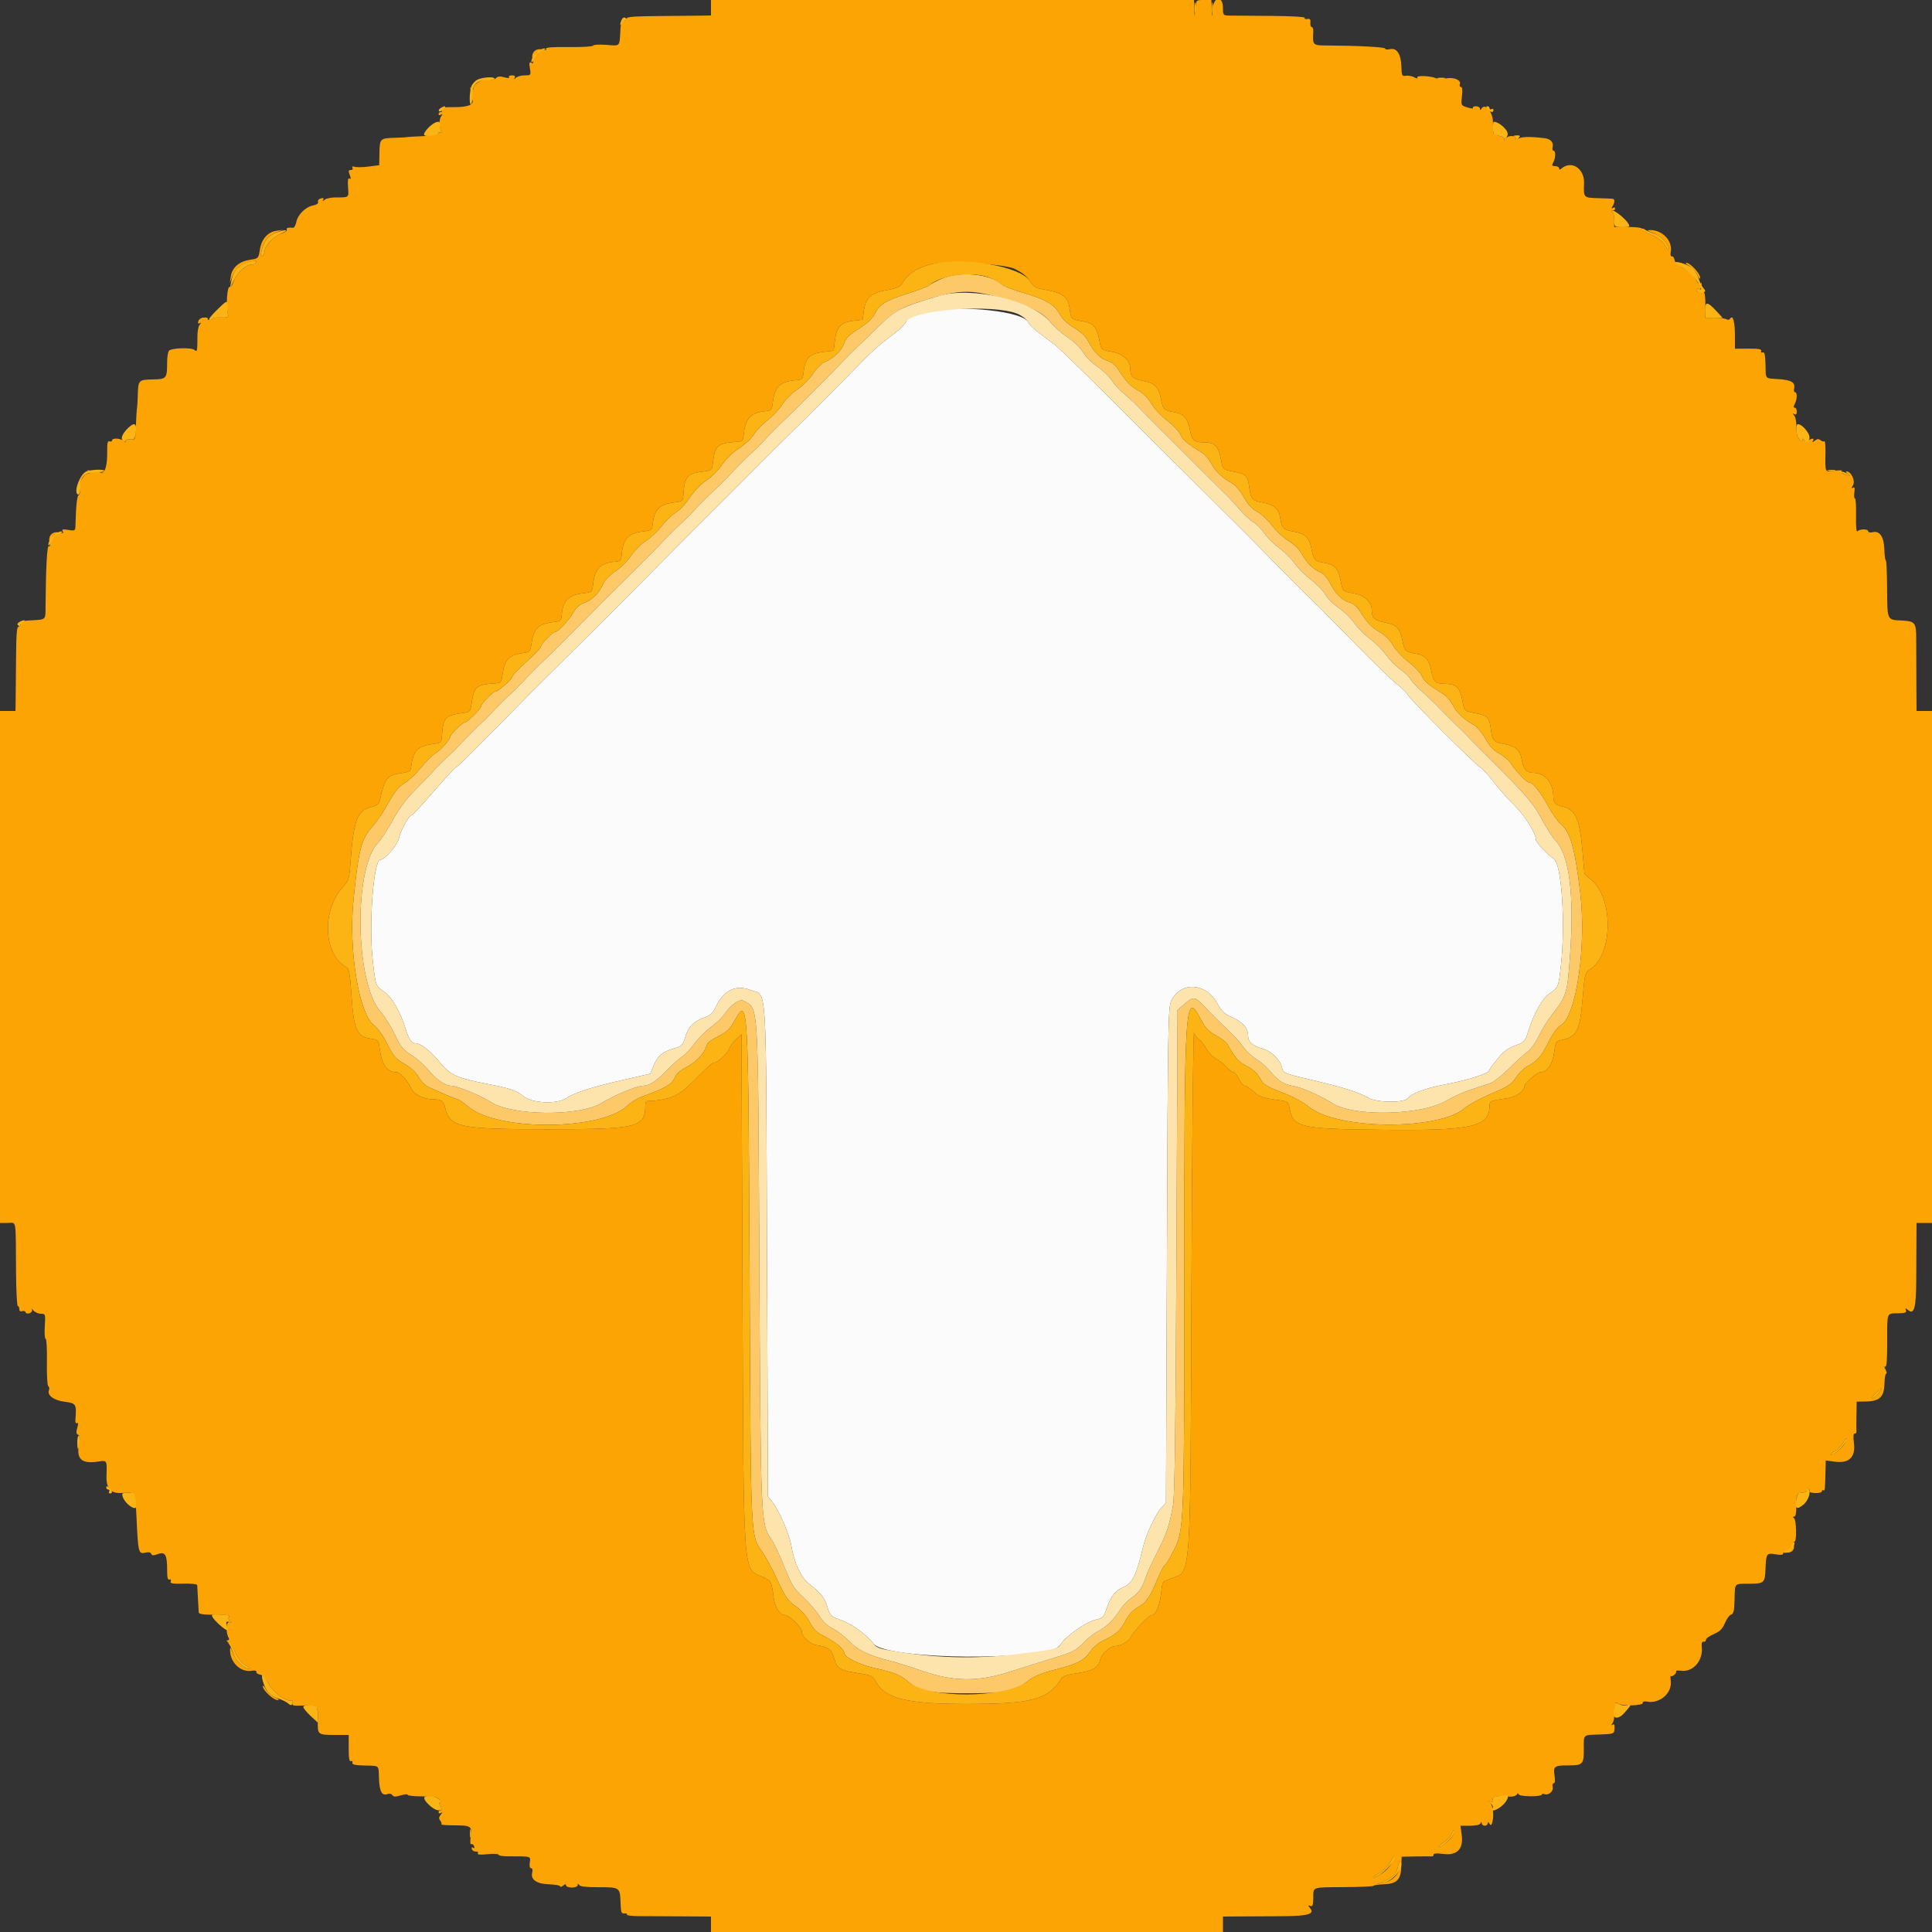 <svg id="svg" version="1.1" xmlns="http://www.w3.org/2000/svg" xmlns:xlink="http://www.w3.org/1999/xlink" width="400" height="400" viewBox="0, 0, 400,400"><rect x="0" y="0" width="400" height="400" fill="#333333" stroke="none"/><g id="svgg"><path id="path0" d="M192.200 64.377 C 189.552 64.812,188.200 65.478,187.567 66.662 C 187.280 67.198,186.225 68.254,185.223 69.009 C 181.601 71.738,181.009 72.274,176.241 77.142 C 173.578 79.860,168.970 84.475,166.000 87.398 C 163.030 90.321,160.168 93.155,159.640 93.696 C 158.538 94.826,145.174 108.196,143.703 109.640 C 143.165 110.168,139.603 113.750,135.788 117.600 C 127.201 126.263,126.263 127.201,117.600 135.788 C 113.750 139.603,110.168 143.165,109.640 143.703 C 98.215 155.340,94.741 158.800,94.482 158.800 C 94.310 158.800,92.228 161.050,89.855 163.800 C 87.483 166.550,85.382 168.800,85.188 168.800 C 84.668 168.800,82.923 171.989,82.603 173.522 C 82.303 174.957,79.681 178.000,78.743 178.000 C 77.338 178.000,76.327 191.361,77.168 198.810 C 77.774 204.182,77.756 204.132,79.523 205.302 C 81.093 206.341,83.001 209.676,84.040 213.200 C 84.596 215.083,85.235 216.000,85.991 216.000 C 87.098 216.000,88.941 217.404,90.854 219.705 C 93.282 222.624,94.441 223.167,100.934 224.426 C 105.765 225.363,106.877 225.746,108.458 227.024 C 110.184 228.417,115.236 228.644,117.150 227.413 C 119.101 226.158,122.300 225.127,129.015 223.589 L 134.631 222.302 135.365 220.528 C 136.177 218.562,137.155 217.765,139.658 217.026 C 141.164 216.581,141.390 216.347,141.857 214.746 C 142.474 212.629,143.656 211.414,145.818 210.673 C 147.027 210.259,147.574 209.762,148.140 208.565 C 149.818 205.015,152.292 203.792,155.395 204.977 C 158.872 206.305,158.574 201.569,158.800 259.000 L 159.000 309.800 160.094 311.229 C 161.370 312.898,163.464 317.789,163.815 319.920 C 164.399 323.475,165.756 326.487,167.346 327.756 C 170.017 329.887,170.832 330.909,171.321 332.737 C 171.663 334.017,172.071 334.613,172.797 334.895 C 175.511 335.949,176.487 336.471,178.268 337.822 C 179.331 338.629,180.464 339.714,180.786 340.234 C 182.643 343.228,209.659 344.043,218.464 341.370 C 218.830 341.260,219.394 340.764,219.718 340.268 C 220.739 338.710,224.775 335.883,226.663 335.403 C 228.368 334.970,228.516 334.822,229.176 332.871 C 230.001 330.432,230.926 329.290,232.673 328.551 C 234.441 327.802,235.318 326.007,236.604 320.500 C 237.253 317.724,239.225 313.502,240.543 312.068 L 241.400 311.136 241.600 259.868 C 241.787 211.899,241.845 208.509,242.506 207.182 C 244.533 203.116,249.701 203.449,252.068 207.799 C 252.924 209.371,253.529 209.935,255.112 210.633 C 257.317 211.606,258.400 212.856,258.400 214.427 C 258.400 215.724,259.300 216.520,261.471 217.138 C 263.309 217.662,265.116 219.486,265.453 221.156 C 265.651 222.140,265.988 222.277,271.332 223.535 C 278.283 225.173,281.374 226.142,283.200 227.257 C 284.917 228.305,290.670 228.394,291.442 227.384 C 292.174 226.426,295.259 225.262,298.829 224.597 C 303.639 223.702,308.053 222.328,308.314 221.646 C 308.438 221.324,308.784 220.777,309.084 220.431 C 309.384 220.084,310.081 219.225,310.632 218.521 C 311.233 217.755,312.454 216.937,313.677 216.481 C 315.644 215.747,315.746 215.633,316.460 213.360 C 317.595 209.744,319.328 206.702,320.838 205.673 C 322.645 204.442,322.669 204.383,323.168 199.909 C 324.146 191.138,323.314 178.755,321.683 177.800 C 320.586 177.158,318.000 174.411,317.996 173.883 C 317.985 172.490,315.779 168.961,313.517 166.715 C 312.123 165.332,310.184 163.144,309.208 161.854 C 308.231 160.564,306.990 159.219,306.450 158.865 C 305.074 157.963,291.786 144.662,291.490 143.889 C 291.356 143.540,290.325 142.527,289.199 141.637 C 288.073 140.747,283.968 136.756,280.076 132.769 C 276.184 128.781,272.110 124.682,271.023 123.659 C 269.935 122.637,266.669 119.370,263.765 116.400 C 260.861 113.430,257.971 110.499,257.342 109.886 C 256.714 109.274,252.870 105.450,248.800 101.390 C 239.897 92.507,241.739 94.343,229.564 82.219 C 224.051 76.730,219.042 71.870,218.431 71.419 C 214.221 68.313,213.295 67.524,212.821 66.639 C 211.671 64.490,199.591 63.165,192.200 64.377 " stroke="none" fill="#fcfbfb" fill-rule="evenodd"></path><path id="path1" d="M147.200 1.600 L 147.200 3.200 145.500 3.236 C 144.565 3.256,140.600 3.294,136.689 3.320 C 131.267 3.356,129.623 3.483,129.766 3.856 C 129.879 4.150,129.678 4.292,129.263 4.212 C 128.700 4.104,128.552 4.423,128.463 5.940 C 128.237 9.824,128.522 9.502,125.500 9.286 C 124.015 9.179,122.800 9.252,122.800 9.446 C 122.800 9.641,120.551 9.773,117.801 9.740 C 114.413 9.700,112.886 9.815,113.061 10.099 C 113.229 10.371,112.959 10.426,112.289 10.258 C 110.896 9.909,109.909 10.896,110.258 12.289 C 110.455 13.074,110.393 13.243,109.996 12.997 C 109.590 12.747,109.528 12.999,109.712 14.138 C 109.945 15.568,109.922 15.600,108.655 15.600 C 107.943 15.600,107.118 15.825,106.821 16.100 C 106.390 16.500,106.339 16.500,106.565 16.100 C 106.752 15.769,106.562 15.600,106.000 15.600 C 105.534 15.600,105.257 15.768,105.384 15.974 C 105.526 16.204,105.146 16.214,104.400 16.000 C 103.547 15.755,103.043 15.802,102.713 16.155 C 102.454 16.432,101.872 16.588,101.420 16.502 C 100.148 16.258,98.347 17.114,98.094 18.083 C 97.875 18.922,97.852 18.926,97.534 18.179 C 97.210 17.419,97.434 19.386,97.836 20.833 C 98.088 21.743,96.617 22.228,93.741 22.185 C 91.863 22.157,91.330 22.272,91.484 22.674 C 91.595 22.963,91.486 23.200,91.243 23.200 C 90.999 23.200,90.800 23.391,90.800 23.624 C 90.800 23.857,91.025 23.912,91.300 23.747 C 91.678 23.520,91.694 23.587,91.364 24.023 C 90.872 24.675,90.885 26.367,91.389 27.182 C 91.604 27.531,91.571 27.629,91.296 27.459 C 91.061 27.314,90.803 27.391,90.723 27.631 C 90.639 27.882,89.221 28.124,87.389 28.200 C 85.635 28.273,84.200 28.360,84.200 28.394 C 84.200 28.428,83.090 28.488,81.733 28.528 C 78.688 28.617,78.610 28.695,78.556 31.733 L 78.512 34.200 76.356 34.481 C 75.170 34.636,73.862 34.662,73.450 34.538 C 72.963 34.393,72.796 34.470,72.974 34.757 C 73.128 35.007,72.980 35.200,72.634 35.200 C 72.141 35.200,72.096 35.401,72.409 36.223 C 72.686 36.952,72.671 37.168,72.357 36.973 C 72.051 36.785,71.960 37.330,72.058 38.751 C 72.213 40.983,72.360 40.865,69.400 40.878 C 68.520 40.882,67.540 41.091,67.223 41.343 C 66.789 41.687,66.715 41.686,66.924 41.337 C 67.108 41.030,66.942 40.942,66.428 41.077 C 66.003 41.188,65.743 41.507,65.850 41.785 C 65.970 42.100,65.579 42.384,64.812 42.538 C 63.240 42.852,61.653 44.433,61.341 45.996 C 61.207 46.664,60.896 47.188,60.649 47.158 C 59.692 47.045,59.163 47.216,59.380 47.568 C 59.505 47.770,58.982 48.142,58.217 48.394 C 56.657 48.909,54.800 50.873,54.800 52.007 C 54.800 52.417,54.592 52.881,54.338 53.039 C 53.633 53.474,54.257 50.808,55.142 49.600 C 55.545 49.050,56.488 48.369,57.237 48.087 L 58.600 47.574 57.200 47.787 C 55.383 48.062,54.119 49.530,53.786 51.753 C 53.527 53.483,53.483 53.527,51.753 53.786 C 49.530 54.119,48.062 55.383,47.787 57.200 L 47.574 58.600 48.087 57.237 C 48.369 56.488,49.050 55.545,49.600 55.142 C 50.808 54.257,53.474 53.633,53.039 54.338 C 52.881 54.592,52.417 54.800,52.007 54.800 C 50.873 54.800,48.909 56.657,48.394 58.217 C 48.142 58.982,47.789 59.517,47.610 59.406 C 47.014 59.038,46.721 63.459,47.226 65.200 C 47.363 65.673,47.041 65.786,45.700 65.733 C 44.765 65.696,44.000 65.801,44.000 65.966 C 44.000 66.131,43.738 66.267,43.418 66.267 C 43.097 66.267,42.916 66.136,43.015 65.976 C 43.114 65.816,42.755 65.711,42.218 65.742 C 41.657 65.775,41.163 66.098,41.058 66.501 C 40.939 66.954,41.038 67.103,41.337 66.924 C 41.686 66.715,41.687 66.789,41.343 67.223 C 41.091 67.540,40.882 68.520,40.878 69.400 C 40.863 72.809,40.838 72.930,40.253 72.444 C 39.605 71.906,35.574 72.026,35.000 72.600 C 34.780 72.820,34.601 73.900,34.602 75.000 C 34.606 78.351,34.480 78.506,31.704 78.556 C 28.698 78.610,28.617 78.691,28.528 81.733 C 28.488 83.090,28.422 84.290,28.380 84.400 C 28.312 84.581,28.198 86.479,28.053 89.845 C 28.007 90.924,27.867 91.075,27.000 90.980 C 26.450 90.920,26.000 91.071,26.000 91.315 C 26.000 91.622,25.851 91.611,25.520 91.280 C 24.946 90.706,23.200 90.637,23.200 91.187 C 23.200 91.401,22.966 91.485,22.679 91.375 C 22.286 91.224,22.167 91.743,22.193 93.488 C 22.236 96.451,21.734 98.088,20.856 97.843 C 19.399 97.436,17.411 97.207,18.179 97.534 C 18.926 97.852,18.922 97.875,18.083 98.094 C 17.094 98.353,16.260 100.155,16.514 101.485 C 16.607 101.973,16.509 102.430,16.296 102.501 C 15.952 102.616,15.721 104.762,15.630 108.675 C 15.601 109.915,15.560 109.943,14.138 109.712 C 12.999 109.528,12.747 109.590,12.997 109.996 C 13.243 110.393,13.074 110.455,12.289 110.258 C 10.896 109.909,9.909 110.896,10.258 112.289 C 10.419 112.931,10.366 113.227,10.118 113.073 C 9.746 112.843,9.491 117.412,9.431 125.400 C 9.407 128.510,9.710 128.244,5.940 128.463 C 4.423 128.552,4.104 128.700,4.212 129.263 C 4.292 129.678,4.150 129.879,3.856 129.766 C 3.483 129.623,3.356 131.267,3.320 136.689 C 3.294 140.600,3.256 144.565,3.236 145.500 L 3.200 147.200 1.600 147.200 L 0.000 147.200 0.000 200.200 L 0.000 253.200 1.600 253.200 C 3.458 253.200,3.245 251.944,3.320 263.300 C 3.346 267.205,3.510 270.400,3.684 270.400 C 3.858 270.400,4.000 270.689,4.000 271.043 C 4.000 271.437,4.222 271.600,4.574 271.465 C 4.890 271.344,5.216 271.447,5.298 271.694 C 5.382 271.946,5.757 272.025,6.149 271.875 C 6.544 271.723,6.739 271.386,6.596 271.103 C 6.455 270.826,6.599 270.915,6.914 271.300 C 7.230 271.685,7.927 272.000,8.463 272.000 C 9.413 272.000,9.434 272.066,9.272 274.600 C 9.181 276.030,9.263 277.200,9.453 277.200 C 9.644 277.199,9.761 279.352,9.712 281.984 C 9.664 284.615,9.791 286.871,9.995 286.997 C 10.198 287.123,10.261 287.497,10.134 287.828 C 9.722 288.901,11.152 289.936,13.441 290.222 C 15.764 290.513,15.879 290.710,15.610 293.945 C 15.563 294.502,15.699 294.786,15.940 294.637 C 16.212 294.469,16.231 294.794,15.996 295.613 C 15.737 296.516,15.782 296.895,16.166 297.042 C 16.561 297.194,16.606 297.685,16.350 299.058 C 15.783 302.089,16.905 303.115,20.240 302.615 C 22.203 302.321,22.152 302.237,22.047 305.600 C 21.964 308.227,22.992 309.307,25.371 309.095 C 27.948 308.864,28.019 308.982,28.245 313.837 C 28.608 321.660,28.650 321.825,30.211 321.433 C 30.772 321.292,31.201 321.397,31.304 321.701 C 31.436 322.087,31.752 322.098,32.696 321.750 C 34.210 321.193,34.622 321.918,34.603 325.106 C 34.594 326.594,34.733 327.158,35.075 327.027 C 35.360 326.917,35.472 327.069,35.346 327.398 C 35.174 327.845,35.687 327.939,37.966 327.877 C 39.623 327.832,40.815 327.966,40.835 328.200 C 40.853 328.420,40.921 329.680,40.984 331.000 C 41.047 332.320,41.121 333.605,41.149 333.854 C 41.181 334.136,42.077 334.308,43.500 334.305 C 47.209 334.299,47.670 334.363,47.372 334.845 C 47.221 335.089,47.346 335.466,47.649 335.682 C 48.078 335.989,48.048 336.027,47.513 335.855 C 46.799 335.626,46.690 338.052,47.366 339.145 C 47.521 339.395,47.412 339.605,47.124 339.612 C 46.794 339.620,46.855 339.773,47.287 340.025 C 47.665 340.245,48.327 341.225,48.760 342.202 C 49.236 343.278,50.069 344.298,50.873 344.788 C 51.603 345.233,52.020 345.597,51.800 345.597 C 50.637 345.597,48.842 343.935,48.276 342.333 C 47.849 341.124,47.654 340.876,47.632 341.513 C 47.541 344.134,49.838 346.354,52.177 345.906 C 52.753 345.796,53.127 345.897,53.080 346.150 C 53.036 346.387,53.394 346.641,53.876 346.715 C 54.446 346.802,55.041 347.444,55.576 348.551 C 56.392 350.237,59.175 352.316,60.294 352.074 C 60.590 352.010,60.693 352.214,60.550 352.585 C 60.351 353.104,60.689 353.189,62.662 353.119 C 65.787 353.008,65.908 353.125,65.815 356.174 C 65.724 359.200,65.724 359.200,69.533 359.200 L 72.200 359.201 72.192 362.008 C 72.187 364.052,72.317 364.764,72.672 364.628 C 72.944 364.523,73.073 364.665,72.964 364.948 C 72.821 365.323,73.471 365.475,75.453 365.530 C 78.679 365.619,78.352 365.314,78.471 368.341 C 78.575 370.957,79.107 371.875,80.263 371.431 C 80.633 371.289,81.072 371.393,81.239 371.663 C 81.469 372.036,81.881 372.048,82.971 371.714 C 83.757 371.472,84.400 371.420,84.400 371.597 C 84.400 371.775,85.745 371.920,87.389 371.920 C 89.595 371.920,90.545 372.088,91.017 372.560 C 91.369 372.912,91.458 373.200,91.214 373.200 C 90.896 373.200,90.892 373.424,91.200 374.000 C 91.490 374.542,91.495 374.800,91.214 374.800 C 90.986 374.800,90.800 374.991,90.800 375.224 C 90.800 375.457,91.025 375.512,91.300 375.347 C 91.640 375.143,91.624 375.263,91.251 375.723 C 90.842 376.227,90.816 376.537,91.148 376.937 C 91.393 377.232,91.494 377.573,91.372 377.695 C 91.250 377.816,92.408 377.916,93.946 377.916 C 97.522 377.916,97.754 378.071,97.452 380.273 C 97.317 381.261,97.366 381.945,97.563 381.823 C 97.757 381.703,98.023 381.883,98.154 382.223 C 98.304 382.616,98.228 382.741,97.944 382.565 C 97.673 382.398,97.573 382.508,97.691 382.844 C 97.798 383.150,98.180 383.375,98.539 383.345 C 98.898 383.315,99.076 383.478,98.934 383.708 C 98.760 383.988,99.415 384.048,100.938 383.891 C 102.182 383.763,103.200 383.809,103.200 383.995 C 103.200 384.180,104.055 384.332,105.100 384.332 C 110.074 384.331,109.880 384.277,109.685 385.600 C 109.578 386.331,109.686 386.800,109.962 386.800 C 110.235 386.800,110.324 387.165,110.185 387.718 C 109.821 389.169,111.138 390.058,113.767 390.135 C 114.991 390.171,115.995 390.357,115.997 390.549 C 115.999 390.741,116.270 390.674,116.600 390.400 C 117.015 390.056,117.200 390.041,117.200 390.351 C 117.200 390.598,117.740 390.800,118.400 390.800 C 119.090 390.800,119.603 390.588,119.606 390.300 C 119.611 389.921,119.686 389.916,119.915 390.275 C 120.114 390.590,121.484 390.744,123.957 390.731 C 128.147 390.709,128.347 390.828,128.455 393.400 C 128.568 396.100,128.599 396.202,129.306 396.145 C 129.683 396.115,129.906 396.229,129.801 396.398 C 129.697 396.567,130.824 396.710,132.306 396.715 C 133.788 396.720,137.745 396.741,141.100 396.762 L 147.200 396.800 147.200 398.400 L 147.200 400.000 200.200 400.000 L 253.200 400.000 253.200 398.400 L 253.200 396.800 256.500 396.779 C 258.315 396.767,262.177 396.748,265.082 396.736 C 270.810 396.713,272.283 396.305,271.228 395.034 C 270.767 394.479,270.775 394.415,271.280 394.609 C 271.749 394.789,271.879 394.450,271.901 392.987 C 271.937 390.584,271.435 390.761,278.356 390.709 C 281.680 390.684,284.401 390.559,284.403 390.432 C 284.405 390.304,285.334 390.166,286.468 390.124 C 289.204 390.023,290.023 389.204,290.124 386.468 L 290.200 384.406 293.200 384.356 C 294.850 384.328,296.335 384.327,296.500 384.353 C 296.665 384.379,296.800 384.214,296.800 383.986 C 296.800 383.722,297.511 383.667,298.771 383.834 C 301.646 384.215,303.015 382.846,302.634 379.971 L 302.372 378.000 304.353 378.000 C 305.563 378.000,306.412 377.806,306.535 377.500 C 306.696 377.100,306.743 377.100,306.768 377.500 C 306.786 377.775,307.070 378.000,307.400 378.000 C 307.730 378.000,308.003 377.775,308.006 377.500 C 308.011 377.139,308.110 377.154,308.362 377.553 C 308.643 377.996,308.760 377.956,308.950 377.353 C 309.383 375.975,309.090 373.580,308.435 373.153 C 307.896 372.802,307.913 372.775,308.545 372.974 C 309.094 373.148,309.228 373.051,309.057 372.605 C 308.816 371.977,309.988 371.765,312.556 371.973 C 313.192 372.024,313.864 371.826,314.050 371.533 C 314.236 371.240,314.391 371.196,314.394 371.435 C 314.398 371.698,315.354 371.880,316.800 371.894 C 318.120 371.906,319.200 371.761,319.200 371.571 C 319.200 371.381,319.472 371.330,319.805 371.457 C 320.643 371.779,321.696 370.809,321.465 369.928 C 321.361 369.528,321.461 369.200,321.689 369.200 C 321.946 369.200,322.007 368.605,321.850 367.624 C 321.542 365.695,321.810 365.498,324.743 365.506 C 327.695 365.514,327.927 365.269,327.911 362.167 C 327.895 358.998,327.640 359.234,331.219 359.106 C 334.143 359.001,334.184 358.985,334.268 357.891 C 334.327 357.124,334.206 356.870,333.877 357.068 C 333.519 357.282,333.511 357.210,333.844 356.777 C 334.088 356.460,334.255 355.606,334.214 354.881 C 334.173 354.155,334.291 353.468,334.476 353.353 C 334.661 353.238,334.698 352.959,334.558 352.732 C 334.384 352.450,334.544 352.449,335.069 352.730 C 336.090 353.277,340.225 353.137,340.120 352.559 C 340.073 352.300,340.431 352.193,340.990 352.300 C 343.650 352.809,346.279 350.483,345.907 347.950 C 345.815 347.321,345.827 346.893,345.933 347.000 C 346.210 347.277,347.226 346.365,347.017 346.027 C 346.921 345.872,347.349 345.819,347.968 345.910 C 350.514 346.284,352.663 343.819,352.334 340.905 C 352.253 340.189,352.383 339.835,352.704 339.900 C 352.977 339.955,353.202 339.775,353.204 339.500 C 353.206 339.225,353.936 338.694,354.825 338.321 C 356.052 337.805,356.605 337.256,357.121 336.043 C 357.494 335.163,358.082 334.370,358.426 334.279 C 358.913 334.150,359.067 333.467,359.121 331.195 C 359.204 327.675,359.003 327.900,362.084 327.894 C 365.269 327.888,365.409 327.760,365.528 324.763 C 365.652 321.628,365.752 321.488,367.641 321.807 C 368.730 321.991,369.200 321.926,369.200 321.592 C 369.200 321.315,369.473 321.219,369.851 321.364 C 370.745 321.707,371.670 320.850,371.382 319.944 C 371.252 319.535,371.313 319.200,371.518 319.200 C 372.032 319.200,371.944 314.669,371.422 314.306 C 371.137 314.107,371.151 314.010,371.467 314.006 C 371.769 314.002,371.927 313.216,371.914 311.786 C 371.892 309.313,371.989 309.118,373.287 309.030 C 373.799 308.995,374.152 308.742,374.090 308.454 C 374.030 308.172,374.168 308.056,374.397 308.198 C 374.626 308.339,374.727 308.594,374.623 308.763 C 374.518 308.933,375.055 309.095,375.816 309.124 C 376.577 309.152,377.200 308.990,377.200 308.764 C 377.200 308.538,377.344 308.442,377.520 308.550 C 377.829 308.742,377.866 308.383,377.957 304.286 L 378.000 302.372 379.971 302.634 C 382.846 303.015,384.215 301.646,383.834 298.771 C 383.667 297.511,383.722 296.800,383.986 296.800 C 384.214 296.800,384.379 296.665,384.353 296.500 C 384.327 296.335,384.328 294.850,384.355 293.200 L 384.405 290.200 386.433 290.158 C 389.176 290.101,390.101 289.176,390.158 286.433 C 390.181 285.318,390.341 284.404,390.514 284.402 C 390.687 284.401,390.624 284.018,390.374 283.552 C 390.103 283.045,390.085 282.805,390.329 282.956 C 390.600 283.124,390.735 281.378,390.729 277.777 C 390.719 271.555,390.573 271.937,392.987 271.901 C 394.450 271.879,394.789 271.749,394.609 271.280 C 394.415 270.775,394.479 270.767,395.034 271.228 C 396.305 272.283,396.713 270.810,396.736 265.082 C 396.748 262.177,396.767 258.315,396.779 256.500 L 396.800 253.200 398.400 253.200 L 400.000 253.200 400.000 200.200 L 400.000 147.200 398.400 147.200 L 396.800 147.200 396.763 141.100 C 396.743 137.745,396.729 133.837,396.732 132.416 C 396.741 128.890,396.539 128.624,393.739 128.474 C 390.642 128.308,390.752 128.548,390.706 121.853 C 390.684 118.634,390.561 115.999,390.433 115.997 C 390.305 115.995,390.171 114.991,390.135 113.767 C 390.058 111.138,389.169 109.821,387.718 110.185 C 387.210 110.312,386.800 110.233,386.800 110.008 C 386.800 109.493,385.088 109.472,384.580 109.981 C 384.340 110.221,384.228 109.043,384.276 106.781 C 384.317 104.811,384.213 103.200,384.045 103.200 C 383.876 103.200,383.822 102.634,383.923 101.943 C 384.057 101.030,383.975 100.768,383.624 100.985 C 383.262 101.209,383.267 101.082,383.642 100.481 C 384.191 99.602,383.268 97.600,382.314 97.600 C 382.057 97.600,382.196 97.865,382.624 98.188 C 383.326 98.720,383.278 98.731,382.111 98.305 C 381.251 97.990,380.985 97.729,381.311 97.519 C 381.580 97.347,380.945 97.319,379.900 97.457 C 377.747 97.742,377.888 98.016,377.942 93.647 C 377.959 92.242,377.861 91.206,377.724 91.343 C 377.586 91.481,377.232 91.393,376.937 91.148 C 376.537 90.816,376.227 90.842,375.723 91.251 C 375.263 91.624,375.143 91.640,375.347 91.300 C 375.700 90.713,375.246 90.657,374.411 91.185 C 374.022 91.431,373.717 91.395,373.517 91.079 C 373.289 90.721,373.211 90.734,373.206 91.129 C 373.202 91.518,373.029 91.486,372.550 91.007 C 372.122 90.579,371.912 89.721,371.937 88.503 C 371.957 87.484,371.755 86.380,371.487 86.048 C 371.102 85.572,371.105 85.509,371.500 85.747 C 371.835 85.948,372.000 85.776,372.000 85.224 C 372.000 84.771,371.814 84.400,371.586 84.400 C 371.300 84.400,371.300 84.160,371.586 83.626 C 372.097 82.672,372.128 81.200,371.637 81.200 C 371.438 81.200,371.350 80.885,371.443 80.500 C 371.753 79.205,370.968 78.700,368.344 78.504 C 365.267 78.275,365.618 78.656,365.530 75.453 C 365.475 73.471,365.323 72.821,364.948 72.964 C 364.661 73.075,364.524 72.944,364.632 72.662 C 364.773 72.293,364.094 72.169,362.012 72.182 L 359.201 72.200 359.194 69.400 C 359.188 66.576,358.766 65.085,358.222 65.964 C 358.070 66.211,357.732 66.276,357.472 66.109 C 357.213 65.942,356.116 65.804,355.035 65.803 L 353.070 65.800 353.081 63.095 C 353.087 61.338,352.935 60.408,352.645 60.442 C 351.738 60.549,351.200 60.389,351.200 60.013 C 351.200 59.799,351.431 59.714,351.714 59.822 C 352.030 59.944,352.255 59.671,352.296 59.115 C 352.337 58.573,352.245 58.404,352.066 58.692 C 351.869 59.012,351.517 58.708,351.025 57.794 C 350.562 56.936,349.633 56.100,348.566 55.583 C 347.447 55.042,346.803 54.448,346.715 53.876 C 346.641 53.394,346.387 53.036,346.150 53.080 C 345.897 53.127,345.796 52.753,345.906 52.177 C 346.354 49.838,344.134 47.541,341.513 47.632 C 340.876 47.654,341.124 47.849,342.333 48.276 C 343.935 48.842,345.597 50.637,345.597 51.800 C 345.597 52.020,345.229 51.596,344.778 50.857 C 344.237 49.970,343.288 49.230,341.980 48.678 C 340.891 48.218,340.000 47.649,340.000 47.415 C 340.000 47.151,338.892 46.990,337.101 46.994 L 334.201 47.000 334.226 45.600 C 334.239 44.830,334.059 44.068,333.825 43.906 C 333.542 43.711,333.567 43.610,333.900 43.606 C 334.175 43.603,334.400 43.409,334.400 43.176 C 334.400 42.943,334.192 42.881,333.938 43.038 C 333.622 43.234,333.587 43.147,333.827 42.762 C 334.364 41.902,334.380 41.205,333.865 41.151 C 333.609 41.124,332.281 41.070,330.914 41.032 C 327.849 40.946,327.839 40.936,327.959 37.997 C 328.085 34.915,325.421 33.123,323.314 34.871 C 322.947 35.176,322.800 35.169,322.800 34.849 C 322.800 34.602,322.434 34.400,321.986 34.400 C 321.305 34.400,321.240 34.273,321.586 33.626 C 322.097 32.672,322.128 31.200,321.637 31.200 C 321.438 31.200,321.350 30.885,321.443 30.500 C 321.691 29.464,321.065 28.760,319.759 28.605 C 316.496 28.219,314.819 28.285,314.154 28.825 C 313.765 29.141,313.574 29.188,313.729 28.929 C 314.234 28.086,312.410 27.843,311.741 28.664 C 311.411 29.069,311.256 29.173,311.397 28.895 C 311.566 28.562,311.237 28.307,310.427 28.145 C 309.752 28.010,309.182 27.698,309.159 27.450 C 309.137 27.203,309.107 26.192,309.093 25.205 C 309.064 23.165,307.491 21.296,306.767 22.440 C 306.514 22.839,306.410 22.856,306.406 22.500 C 306.403 22.225,306.029 22.000,305.576 22.000 C 305.123 22.000,304.846 22.151,304.960 22.335 C 305.074 22.520,304.558 22.480,303.813 22.246 C 302.473 21.827,302.461 21.802,302.685 19.911 C 302.835 18.643,302.762 18.000,302.468 18.000 C 302.225 18.000,302.123 17.744,302.244 17.431 C 302.568 16.584,301.009 15.924,299.397 16.227 C 298.632 16.370,297.690 16.353,297.303 16.188 C 296.123 15.684,293.143 15.584,293.436 16.058 C 293.594 16.313,293.344 16.291,292.803 16.002 C 292.312 15.739,291.526 15.596,291.055 15.684 C 290.274 15.831,290.194 15.659,290.135 13.692 C 290.057 11.140,289.151 9.825,287.718 10.185 C 287.213 10.312,286.800 10.258,286.800 10.066 C 286.800 9.746,281.393 9.456,274.700 9.416 C 271.767 9.399,271.747 9.377,271.902 6.500 C 271.929 6.005,271.784 5.600,271.580 5.600 C 271.376 5.600,271.252 5.195,271.305 4.700 C 271.377 4.020,271.219 3.831,270.660 3.927 C 270.253 3.996,270.019 3.893,270.141 3.696 C 270.267 3.492,267.327 3.321,263.281 3.297 C 259.386 3.273,255.525 3.242,254.700 3.227 C 253.221 3.200,253.200 3.177,253.200 1.600 C 253.200 -0.894,251.318 -0.805,251.093 1.700 L 250.940 3.400 250.870 1.700 L 250.800 0.000 249.223 0.000 C 247.658 0.000,247.645 0.013,247.493 1.700 L 247.340 3.400 247.270 1.700 L 247.200 0.000 197.200 0.000 L 147.200 0.000 147.200 1.600 M210.035 55.648 C 211.551 56.359,212.557 57.160,213.160 58.135 C 213.839 59.233,214.397 59.632,215.524 59.824 C 220.190 60.619,221.179 61.339,221.498 64.173 C 221.712 66.071,221.778 66.125,224.445 66.573 C 226.310 66.886,227.114 67.812,227.551 70.149 C 227.984 72.467,227.935 72.418,230.282 72.845 C 232.492 73.248,233.997 74.652,234.006 76.322 C 234.015 77.965,234.524 78.452,236.644 78.848 C 239.093 79.305,239.895 80.107,240.352 82.556 C 240.756 84.718,241.052 85.010,243.188 85.352 C 245.089 85.656,245.912 86.598,246.357 88.981 C 246.774 91.215,247.211 91.586,249.438 91.594 C 251.474 91.601,252.278 92.415,252.751 94.949 C 253.183 97.262,253.138 97.217,255.439 97.647 C 257.914 98.109,258.336 98.524,258.637 100.791 C 258.979 103.369,259.200 103.629,261.419 104.043 C 263.802 104.488,264.744 105.311,265.048 107.212 C 265.390 109.348,265.682 109.644,267.844 110.048 C 270.293 110.505,271.095 111.307,271.552 113.756 C 271.956 115.918,272.252 116.210,274.388 116.552 C 276.283 116.855,277.112 117.797,277.551 120.149 C 277.984 122.467,277.935 122.418,280.282 122.845 C 282.492 123.248,283.997 124.652,284.006 126.322 C 284.015 127.965,284.524 128.452,286.644 128.848 C 289.093 129.305,289.895 130.107,290.352 132.556 C 290.756 134.718,291.052 135.010,293.188 135.352 C 295.089 135.656,295.912 136.598,296.357 138.981 C 296.774 141.215,297.211 141.586,299.438 141.594 C 301.474 141.601,302.278 142.415,302.751 144.949 C 303.183 147.262,303.138 147.217,305.439 147.647 C 307.914 148.109,308.336 148.524,308.637 150.791 C 308.979 153.369,309.200 153.629,311.419 154.043 C 313.827 154.493,314.744 155.312,315.061 157.294 C 315.359 159.156,316.103 160.000,317.448 160.000 C 319.904 160.000,321.573 162.007,321.604 165.000 C 321.616 166.193,322.063 166.670,323.450 166.970 C 326.183 167.563,327.048 169.457,327.626 176.114 L 328.047 180.964 329.576 182.273 C 334.069 186.118,333.912 197.565,329.324 200.600 C 328.125 201.393,328.111 201.445,327.666 206.702 C 327.088 213.540,326.514 214.638,323.129 215.369 C 322.166 215.577,322.029 215.831,321.773 217.874 C 321.473 220.277,320.289 222.000,318.937 222.000 C 318.157 222.000,315.600 224.305,315.600 225.009 C 315.600 225.931,313.742 227.167,311.996 227.405 C 308.715 227.853,308.400 227.978,308.400 228.827 C 308.400 233.362,304.939 234.130,285.493 233.908 C 269.035 233.720,267.724 233.402,266.977 229.417 C 266.735 228.127,266.596 228.021,264.859 227.793 C 261.373 227.335,260.773 227.130,259.498 225.965 C 258.796 225.324,257.989 224.800,257.704 224.800 C 257.420 224.800,256.887 224.170,256.519 223.400 C 256.152 222.630,255.645 222.000,255.392 222.000 C 255.139 222.000,254.478 221.505,253.922 220.900 C 253.366 220.295,252.359 219.501,251.684 219.135 C 251.009 218.769,250.147 217.869,249.769 217.135 C 249.390 216.401,248.735 215.556,248.312 215.257 C 247.889 214.959,247.396 214.329,247.216 213.857 C 247.037 213.386,246.797 237.030,246.684 266.400 C 246.445 328.120,246.640 325.273,242.557 326.771 C 240.524 327.516,240.701 327.238,240.336 330.265 C 240.049 332.647,239.225 334.400,238.391 334.400 C 237.890 334.400,234.439 338.045,234.187 338.842 C 233.926 339.663,232.065 340.800,230.982 340.800 C 229.839 340.800,228.072 342.364,227.796 343.619 C 227.437 345.253,226.178 345.980,222.931 346.429 C 221.180 346.670,220.057 347.035,219.800 347.446 C 217.023 351.894,213.767 352.781,200.200 352.789 C 187.889 352.796,183.299 351.697,181.416 348.290 C 180.692 346.979,180.434 346.842,178.016 346.474 C 173.901 345.849,173.274 345.489,172.726 343.437 C 172.213 341.522,171.567 341.016,169.117 340.614 C 167.626 340.369,166.000 338.866,166.000 337.733 C 166.000 336.978,163.381 334.400,162.613 334.400 C 161.501 334.400,160.464 332.904,160.207 330.929 C 159.749 327.405,159.679 327.272,157.830 326.455 C 153.754 324.651,153.966 327.738,153.723 266.762 L 153.513 214.124 152.403 215.162 C 151.792 215.733,151.172 216.597,151.025 217.082 C 150.734 218.043,148.625 219.996,147.869 220.006 C 147.447 220.011,146.746 220.641,143.426 224.000 C 140.513 226.947,138.509 227.786,133.900 227.987 C 133.735 227.994,133.600 228.366,133.600 228.813 C 133.600 233.436,132.124 233.800,113.400 233.800 C 95.045 233.800,93.152 233.403,92.159 229.351 C 91.811 227.930,91.363 227.614,89.687 227.606 C 87.678 227.597,85.664 226.588,85.125 225.321 C 84.525 223.909,82.811 222.000,82.144 222.000 C 80.144 222.000,79.059 220.510,78.612 217.148 C 78.372 215.342,78.325 215.290,76.716 215.033 C 73.852 214.575,73.252 213.206,72.765 206.016 C 72.463 201.542,72.283 200.567,71.700 200.245 C 66.993 197.638,66.557 188.580,70.907 183.751 C 72.234 182.278,72.318 182.010,72.578 178.400 C 73.188 169.936,73.961 167.823,76.702 167.133 C 78.058 166.791,78.458 166.486,78.645 165.651 C 79.668 161.083,80.142 160.484,83.062 160.069 C 84.738 159.830,85.017 159.658,85.122 158.796 C 85.536 155.424,86.394 154.505,89.549 154.057 C 91.374 153.798,91.402 153.772,91.507 152.197 C 91.743 148.655,92.207 148.133,95.544 147.656 C 97.385 147.392,97.392 147.385,97.656 145.544 C 98.133 142.207,98.655 141.743,102.197 141.507 C 103.772 141.402,103.798 141.374,104.057 139.549 C 104.505 136.394,105.424 135.536,108.796 135.122 C 109.651 135.017,109.830 134.736,110.056 133.149 C 110.513 129.939,111.490 129.095,115.200 128.705 C 116.031 128.618,116.219 128.363,116.312 127.200 C 116.543 124.319,117.694 123.195,120.800 122.818 C 122.593 122.601,122.601 122.593,122.818 120.800 C 123.195 117.694,124.319 116.543,127.200 116.312 C 128.486 116.209,128.609 116.086,128.714 114.800 C 128.982 111.529,130.039 110.402,133.200 110.018 C 134.850 109.818,135.010 109.700,135.116 108.600 C 135.416 105.505,136.503 104.394,139.600 104.018 C 141.374 103.803,141.402 103.777,141.507 102.200 C 141.743 98.652,142.310 98.017,145.600 97.618 C 147.393 97.401,147.401 97.393,147.618 95.600 C 148.017 92.310,148.652 91.743,152.200 91.507 C 153.777 91.402,153.803 91.374,154.018 89.600 C 154.394 86.503,155.505 85.416,158.600 85.116 C 159.700 85.010,159.818 84.850,160.018 83.200 C 160.402 80.039,161.529 78.982,164.800 78.714 C 166.153 78.604,166.207 78.536,166.419 76.692 C 166.712 74.148,167.713 73.196,170.449 72.863 L 172.600 72.600 172.863 70.449 C 173.196 67.715,174.149 66.712,176.688 66.419 L 178.592 66.200 178.876 64.200 C 179.246 61.590,180.352 60.633,183.666 60.058 C 185.229 59.786,186.353 59.364,186.600 58.955 C 188.020 56.604,189.709 55.470,193.000 54.659 C 195.944 53.933,207.852 54.625,210.035 55.648 M349.732 55.045 C 350.354 55.383,351.112 56.231,351.416 56.929 C 351.767 57.737,351.974 57.934,351.984 57.469 C 352.002 56.624,349.916 54.392,349.131 54.416 C 348.839 54.425,349.109 54.708,349.732 55.045 M388.799 288.602 C 388.283 289.151,387.723 289.600,387.556 289.600 C 387.388 289.600,387.735 289.099,388.326 288.488 C 388.916 287.876,389.476 287.426,389.568 287.489 C 389.661 287.552,389.314 288.052,388.799 288.602 M382.035 298.735 C 381.529 299.680,379.685 301.201,379.046 301.199 C 378.801 301.198,379.189 300.838,379.908 300.399 C 380.628 299.961,381.422 299.151,381.673 298.599 C 381.924 298.048,382.205 297.672,382.297 297.764 C 382.389 297.856,382.271 298.293,382.035 298.735 M54.416 349.131 C 54.392 349.916,56.624 352.002,57.469 351.984 C 57.934 351.974,57.737 351.767,56.929 351.416 C 56.231 351.112,55.383 350.354,55.045 349.732 C 54.708 349.109,54.425 348.839,54.416 349.131 M300.835 379.935 C 300.329 380.880,298.485 382.401,297.846 382.399 C 297.601 382.398,297.989 382.038,298.708 381.599 C 299.428 381.161,300.222 380.351,300.473 379.799 C 300.724 379.248,301.005 378.872,301.097 378.964 C 301.189 379.056,301.071 379.493,300.835 379.935 M288.251 385.501 C 287.617 386.727,286.651 387.664,285.300 388.363 C 283.889 389.092,284.247 388.569,285.775 387.668 C 286.532 387.221,287.436 386.304,287.785 385.628 C 288.135 384.953,288.511 384.400,288.621 384.400 C 288.731 384.400,288.564 384.895,288.251 385.501 M289.817 386.721 C 289.474 388.283,288.082 389.536,286.381 389.812 L 285.000 390.037 286.595 389.433 C 288.381 388.756,289.142 387.926,289.478 386.286 C 289.603 385.673,289.789 385.256,289.891 385.358 C 289.993 385.459,289.960 386.073,289.817 386.721 " stroke="none" fill="#fca404" fill-rule="evenodd"></path><path id="path2" d="M194.959 57.716 C 193.837 58.202,192.659 58.816,192.342 59.080 C 192.025 59.345,190.243 60.040,188.383 60.627 C 183.478 62.172,182.143 62.952,181.183 64.834 C 180.596 65.985,179.610 66.924,177.798 68.061 C 175.910 69.244,175.129 70.004,174.811 70.966 C 174.296 72.526,172.683 74.134,170.898 74.866 C 170.097 75.194,169.094 76.169,168.294 77.397 C 167.569 78.510,166.123 79.962,165.027 80.680 C 163.945 81.388,162.561 82.769,161.950 83.750 C 161.340 84.730,159.977 86.190,158.920 86.994 C 157.864 87.798,156.602 89.111,156.115 89.911 C 155.628 90.712,154.215 92.034,152.974 92.850 C 151.648 93.722,150.199 95.128,149.456 96.263 C 148.761 97.325,147.325 98.761,146.263 99.456 C 145.128 100.199,143.722 101.648,142.850 102.974 C 142.034 104.215,140.712 105.628,139.911 106.115 C 139.111 106.602,137.798 107.864,136.994 108.920 C 136.190 109.977,134.730 111.340,133.750 111.950 C 132.769 112.561,131.388 113.945,130.680 115.027 C 129.962 116.123,128.510 117.569,127.397 118.294 C 126.169 119.094,125.194 120.097,124.866 120.898 C 124.132 122.688,122.524 124.297,120.951 124.816 C 120.119 125.091,119.309 125.795,118.754 126.725 C 117.664 128.552,115.593 130.800,115.000 130.800 C 114.430 130.800,112.000 133.298,112.000 133.883 C 112.000 134.128,110.650 135.536,109.000 137.013 C 107.350 138.490,106.000 139.916,106.000 140.182 C 106.000 140.692,103.093 143.200,102.502 143.200 C 102.029 143.200,99.600 145.743,99.600 146.238 C 99.600 146.756,96.691 149.600,96.162 149.600 C 95.688 149.600,93.200 152.087,93.200 152.561 C 93.200 153.135,91.172 155.381,90.070 156.029 C 89.482 156.375,88.151 157.709,87.113 158.993 C 86.075 160.277,84.548 161.708,83.720 162.173 C 82.599 162.802,81.752 163.845,80.407 166.254 C 79.413 168.035,77.940 170.220,77.133 171.110 C 74.787 173.700,74.250 175.775,73.180 186.378 C 72.146 196.638,74.296 209.859,77.382 212.213 C 78.225 212.856,79.321 214.395,80.192 216.158 C 81.428 218.659,81.901 219.209,83.705 220.238 C 85.035 220.997,86.102 221.984,86.650 222.961 C 87.123 223.804,88.025 224.730,88.655 225.019 C 92.217 226.651,94.464 227.600,94.768 227.600 C 94.958 227.600,95.979 228.315,97.037 229.190 C 103.170 234.258,124.612 234.067,129.901 228.897 C 130.579 228.234,132.004 227.376,133.067 226.990 C 137.708 225.307,139.081 224.517,139.646 223.210 C 140.015 222.354,140.817 221.611,142.048 220.982 C 144.070 219.951,145.867 218.069,146.236 216.598 C 146.396 215.962,147.176 215.314,148.654 214.591 C 150.440 213.717,151.061 213.126,152.071 211.335 C 154.912 206.301,154.922 206.461,155.200 264.400 C 155.470 320.653,155.319 317.545,157.977 321.560 C 158.647 322.572,159.744 324.570,160.416 326.000 C 162.750 330.964,163.010 331.355,164.800 332.604 C 165.897 333.369,167.008 334.629,167.644 335.830 C 168.465 337.380,169.129 338.022,170.755 338.840 C 173.053 339.997,174.800 341.471,174.800 342.253 C 174.800 343.104,178.010 344.682,181.200 345.400 C 185.336 346.331,186.365 346.753,188.135 348.244 C 190.414 350.163,192.767 350.604,200.600 350.576 C 208.332 350.549,209.917 350.227,212.672 348.125 C 214.065 347.061,215.543 346.425,218.183 345.753 C 223.031 344.520,224.400 343.830,225.701 341.964 C 226.307 341.096,227.477 340.080,228.301 339.706 C 230.925 338.516,231.997 337.579,232.999 335.601 C 233.677 334.265,234.487 333.385,235.640 332.736 C 237.362 331.767,238.011 330.804,239.844 326.500 C 240.430 325.125,241.040 324.000,241.200 324.000 C 241.360 324.000,242.150 322.695,242.956 321.100 C 245.175 316.710,245.194 316.246,245.197 264.164 C 245.201 206.871,245.339 204.757,248.676 211.161 C 249.557 212.854,250.229 213.553,251.772 214.385 C 252.856 214.969,253.930 215.797,254.159 216.224 C 255.616 218.937,256.454 219.887,258.126 220.721 C 259.322 221.318,260.268 222.168,260.811 223.135 C 261.672 224.666,261.873 224.789,266.515 226.624 C 268.009 227.214,270.024 228.353,270.994 229.155 C 276.847 233.991,298.180 234.092,303.418 229.308 C 304.085 228.699,306.483 227.409,308.747 226.442 C 312.279 224.934,313.004 224.461,313.858 223.109 C 314.405 222.242,315.398 221.233,316.066 220.866 C 318.369 219.601,319.019 218.877,320.491 215.940 C 321.433 214.058,322.387 212.744,323.126 212.307 C 326.381 210.384,328.507 195.765,327.151 184.620 C 326.047 175.540,325.113 172.271,323.154 170.622 C 322.533 170.100,321.361 168.441,320.549 166.936 C 318.996 164.056,317.353 162.000,316.604 162.000 C 316.080 162.000,314.111 159.960,312.830 158.091 C 312.336 157.371,311.227 156.422,310.365 155.982 C 309.254 155.415,308.426 154.526,307.526 152.931 C 306.816 151.672,305.737 150.398,305.078 150.040 C 303.049 148.938,301.594 147.556,300.777 145.956 C 300.344 145.106,299.497 144.110,298.895 143.742 C 295.787 141.840,294.830 141.037,294.383 139.958 C 294.113 139.307,292.894 138.016,291.673 137.087 C 290.452 136.159,288.980 134.590,288.403 133.600 C 287.754 132.487,286.717 131.447,285.687 130.876 C 284.021 129.952,283.126 129.006,281.477 126.427 C 280.969 125.632,280.116 124.926,279.448 124.748 C 277.895 124.335,276.513 122.978,275.383 120.758 C 274.780 119.574,274.023 118.741,273.262 118.426 C 271.846 117.839,270.549 116.519,269.426 114.521 C 268.964 113.698,267.810 112.589,266.805 112.002 C 265.818 111.425,264.278 109.996,263.385 108.826 C 262.491 107.656,261.092 106.357,260.277 105.939 C 259.262 105.418,258.394 104.469,257.525 102.929 C 256.816 101.672,255.736 100.398,255.078 100.040 C 253.049 98.938,251.594 97.556,250.777 95.956 C 250.344 95.106,249.497 94.110,248.895 93.742 C 245.787 91.840,244.830 91.037,244.383 89.958 C 244.113 89.307,242.894 88.016,241.673 87.087 C 240.452 86.159,238.980 84.590,238.403 83.600 C 237.754 82.487,236.717 81.447,235.687 80.876 C 234.021 79.952,233.126 79.006,231.477 76.427 C 230.969 75.632,230.116 74.926,229.448 74.748 C 227.928 74.343,226.520 72.988,225.458 70.909 C 224.855 69.726,223.943 68.825,222.426 67.909 C 221.018 67.059,219.949 66.039,219.379 65.000 C 218.293 63.020,216.470 61.962,211.820 60.616 C 209.851 60.046,207.958 59.324,207.613 59.012 C 205.053 56.695,198.797 56.054,194.959 57.716 M207.665 61.819 C 213.690 63.587,215.839 64.664,217.521 66.760 C 218.248 67.666,219.863 69.082,221.111 69.907 C 222.446 70.791,223.738 72.048,224.252 72.964 C 224.733 73.821,226.050 75.140,227.182 75.899 C 228.314 76.658,229.661 77.945,230.175 78.761 C 230.690 79.577,231.774 80.774,232.583 81.422 C 233.393 82.070,234.581 83.140,235.224 83.800 C 237.087 85.713,240.287 88.946,240.964 89.600 C 241.306 89.930,242.661 91.280,243.975 92.600 C 245.289 93.920,246.957 95.587,247.682 96.305 C 248.407 97.024,249.900 98.510,251.000 99.609 C 252.100 100.708,253.540 102.137,254.200 102.785 C 254.860 103.432,256.030 104.721,256.800 105.649 C 257.570 106.576,258.765 107.671,259.456 108.081 C 260.146 108.491,261.187 109.545,261.767 110.422 C 262.348 111.300,263.724 112.665,264.825 113.456 C 265.925 114.247,267.360 115.670,268.013 116.618 C 268.665 117.567,270.216 119.121,271.459 120.071 C 272.702 121.022,274.041 122.406,274.434 123.147 C 274.828 123.888,276.051 125.101,277.153 125.842 C 278.254 126.584,279.723 128.016,280.417 129.024 C 281.110 130.032,282.550 131.484,283.617 132.250 C 284.684 133.017,286.192 134.529,286.969 135.610 C 287.746 136.692,289.079 138.038,289.930 138.601 C 290.782 139.165,291.700 140.040,291.971 140.545 C 292.241 141.051,293.369 142.260,294.476 143.232 C 295.583 144.205,297.144 145.696,297.945 146.547 C 298.745 147.397,300.182 148.837,301.138 149.747 C 302.093 150.656,303.533 152.093,304.338 152.940 C 305.142 153.787,306.674 155.343,307.741 156.399 C 308.809 157.454,310.069 158.711,310.541 159.192 C 316.433 165.194,317.555 166.541,319.189 169.579 C 320.172 171.408,321.489 173.453,322.115 174.123 C 324.945 177.153,325.955 185.333,325.052 197.916 C 324.493 205.705,324.351 206.171,321.375 210.000 C 320.434 211.210,319.176 213.241,318.579 214.514 C 317.982 215.786,316.948 217.226,316.282 217.714 C 315.616 218.201,313.885 219.776,312.435 221.214 C 310.986 222.652,309.260 224.018,308.600 224.250 C 307.940 224.482,306.140 225.080,304.600 225.578 C 303.060 226.076,300.771 227.102,299.513 227.858 C 294.389 230.938,280.312 231.280,275.892 228.432 C 273.661 226.994,269.513 225.135,268.027 224.907 C 265.909 224.581,264.588 223.788,263.118 221.958 C 262.393 221.055,261.080 219.881,260.200 219.349 C 259.320 218.817,258.060 217.640,257.400 216.733 C 256.740 215.826,255.594 214.525,254.854 213.842 C 253.292 212.400,250.287 209.411,249.054 208.073 C 247.469 206.353,247.029 206.317,245.351 207.767 L 243.800 209.108 243.573 259.054 C 243.410 294.952,243.213 309.731,242.872 311.600 C 242.075 315.971,241.544 317.550,239.593 321.347 C 238.561 323.356,237.483 325.720,237.198 326.600 C 236.496 328.764,235.799 329.761,234.242 330.828 C 233.519 331.323,232.504 332.374,231.987 333.164 C 230.477 335.468,229.112 336.816,227.400 337.693 C 226.520 338.144,225.080 339.279,224.200 340.216 C 222.798 341.707,222.079 342.076,218.400 343.190 C 216.090 343.890,211.955 345.186,209.211 346.071 C 202.446 348.251,197.430 348.205,190.800 345.902 C 188.490 345.099,185.430 344.147,184.000 343.787 C 179.887 342.749,177.524 341.592,175.800 339.770 C 174.920 338.840,173.426 337.693,172.479 337.221 C 171.349 336.657,170.353 335.717,169.578 334.481 C 168.928 333.447,167.419 331.700,166.223 330.600 C 164.323 328.852,163.842 328.072,162.398 324.400 C 161.489 322.090,160.280 319.520,159.711 318.690 C 157.490 315.447,157.502 315.703,157.213 261.600 C 156.916 205.930,157.103 209.055,153.965 207.214 C 153.155 206.739,151.277 208.020,150.059 209.878 C 149.578 210.612,148.298 211.850,147.214 212.628 C 146.130 213.407,144.618 214.915,143.853 215.980 C 143.087 217.045,141.960 218.250,141.347 218.658 C 140.734 219.066,139.348 220.300,138.268 221.400 C 135.786 223.927,134.478 224.794,133.142 224.797 C 131.868 224.801,127.215 226.734,124.537 228.372 C 119.934 231.189,105.962 231.039,101.560 228.126 C 99.698 226.894,94.602 224.800,93.459 224.799 C 92.170 224.796,90.305 223.506,88.623 221.454 C 87.796 220.444,86.234 219.074,85.152 218.408 C 83.489 217.386,82.967 216.740,81.782 214.244 C 81.011 212.620,79.683 210.498,78.831 209.530 C 73.476 203.446,73.152 179.618,78.354 174.376 C 78.929 173.797,80.277 171.720,81.348 169.761 C 82.646 167.388,84.181 165.322,85.948 163.568 C 87.407 162.120,89.145 160.320,89.810 159.568 C 90.476 158.816,91.736 157.550,92.610 156.756 C 93.485 155.962,95.013 154.432,96.006 153.356 C 97.000 152.280,98.440 150.840,99.206 150.156 C 99.973 149.471,101.413 148.031,102.406 146.956 C 103.400 145.880,104.840 144.452,105.606 143.782 C 106.373 143.112,107.723 141.762,108.607 140.782 C 109.491 139.802,110.807 138.460,111.533 137.800 C 112.258 137.140,113.945 135.500,115.281 134.156 C 116.618 132.811,118.071 131.351,118.511 130.911 C 118.951 130.471,120.366 129.051,121.656 127.756 C 122.945 126.460,124.270 125.130,124.600 124.800 C 124.930 124.470,126.305 123.100,127.656 121.756 C 129.006 120.411,130.471 118.951,130.911 118.511 C 131.351 118.071,132.811 116.618,134.156 115.281 C 135.500 113.945,137.140 112.258,137.800 111.533 C 138.460 110.807,139.802 109.491,140.782 108.607 C 141.762 107.723,143.112 106.374,143.782 105.609 C 144.452 104.843,145.900 103.373,147.000 102.341 C 149.489 100.007,150.007 99.489,152.341 97.000 C 153.373 95.900,154.843 94.452,155.609 93.782 C 156.374 93.112,157.723 91.762,158.607 90.782 C 159.491 89.802,160.807 88.460,161.533 87.800 C 162.258 87.140,163.945 85.500,165.281 84.156 C 166.618 82.811,168.071 81.351,168.511 80.911 C 168.951 80.471,170.411 79.011,171.756 77.667 C 173.100 76.323,174.650 74.723,175.200 74.112 C 175.750 73.500,176.990 72.280,177.955 71.400 C 178.920 70.520,180.810 68.700,182.155 67.356 C 184.691 64.821,186.395 63.776,189.800 62.672 C 198.387 59.887,200.702 59.776,207.665 61.819 " stroke="none" fill="#fcc868" fill-rule="evenodd"></path><path id="path3" d="M194.400 61.254 C 186.579 63.569,185.311 64.200,182.155 67.356 C 180.810 68.700,178.920 70.520,177.955 71.400 C 176.990 72.280,175.750 73.500,175.200 74.112 C 174.650 74.723,173.100 76.323,171.756 77.667 C 170.411 79.011,168.951 80.471,168.511 80.911 C 168.071 81.351,166.618 82.811,165.281 84.156 C 163.945 85.500,162.258 87.140,161.533 87.800 C 160.807 88.460,159.491 89.802,158.607 90.782 C 157.723 91.762,156.374 93.112,155.609 93.782 C 154.843 94.452,153.373 95.900,152.341 97.000 C 150.007 99.489,149.489 100.007,147.000 102.341 C 145.900 103.373,144.452 104.843,143.782 105.609 C 143.112 106.374,141.762 107.723,140.782 108.607 C 139.802 109.491,138.460 110.807,137.800 111.533 C 137.140 112.258,135.500 113.945,134.156 115.281 C 132.811 116.618,131.351 118.071,130.911 118.511 C 130.471 118.951,129.006 120.411,127.656 121.756 C 126.305 123.100,124.930 124.470,124.600 124.800 C 124.270 125.130,122.945 126.460,121.656 127.756 C 120.366 129.051,118.951 130.471,118.511 130.911 C 118.071 131.351,116.618 132.811,115.281 134.156 C 113.945 135.500,112.258 137.140,111.533 137.800 C 110.807 138.460,109.491 139.802,108.607 140.782 C 107.723 141.762,106.373 143.112,105.606 143.782 C 104.840 144.452,103.400 145.880,102.406 146.956 C 101.413 148.031,99.973 149.471,99.206 150.156 C 98.440 150.840,97.000 152.280,96.006 153.356 C 95.013 154.432,93.485 155.962,92.610 156.756 C 91.736 157.550,90.476 158.816,89.810 159.568 C 89.145 160.320,87.407 162.120,85.948 163.568 C 84.181 165.322,82.646 167.388,81.348 169.761 C 80.277 171.720,78.929 173.797,78.354 174.376 C 73.152 179.618,73.476 203.446,78.831 209.530 C 79.683 210.498,81.011 212.620,81.782 214.244 C 82.967 216.740,83.489 217.386,85.152 218.408 C 86.234 219.074,87.796 220.444,88.623 221.454 C 90.305 223.506,92.170 224.796,93.459 224.799 C 94.602 224.800,99.698 226.894,101.560 228.126 C 105.962 231.039,119.934 231.189,124.537 228.372 C 127.215 226.734,131.868 224.801,133.142 224.797 C 134.478 224.794,135.786 223.927,138.268 221.400 C 139.348 220.300,140.734 219.066,141.347 218.658 C 141.960 218.250,143.087 217.045,143.853 215.980 C 144.618 214.915,146.130 213.407,147.214 212.628 C 148.298 211.850,149.578 210.612,150.059 209.878 C 151.277 208.020,153.155 206.739,153.965 207.214 C 157.103 209.055,156.916 205.930,157.213 261.600 C 157.502 315.703,157.490 315.447,159.711 318.690 C 160.280 319.520,161.489 322.090,162.398 324.400 C 163.842 328.072,164.323 328.852,166.223 330.600 C 167.419 331.700,168.928 333.447,169.578 334.481 C 170.353 335.717,171.349 336.657,172.479 337.221 C 173.426 337.693,174.920 338.840,175.800 339.770 C 177.524 341.592,179.887 342.749,184.000 343.787 C 185.430 344.147,188.490 345.099,190.800 345.902 C 197.430 348.205,202.446 348.251,209.211 346.071 C 211.955 345.186,216.090 343.890,218.400 343.190 C 222.079 342.076,222.798 341.707,224.200 340.216 C 225.080 339.279,226.520 338.144,227.400 337.693 C 229.112 336.816,230.477 335.468,231.987 333.164 C 232.504 332.374,233.519 331.323,234.242 330.828 C 235.799 329.761,236.496 328.764,237.198 326.600 C 237.483 325.720,238.561 323.356,239.593 321.347 C 241.544 317.550,242.075 315.971,242.872 311.600 C 243.213 309.731,243.410 294.952,243.573 259.054 L 243.800 209.108 245.351 207.767 C 247.029 206.317,247.469 206.353,249.054 208.073 C 250.287 209.411,253.292 212.400,254.854 213.842 C 255.594 214.525,256.740 215.826,257.400 216.733 C 258.060 217.640,259.320 218.817,260.200 219.349 C 261.080 219.881,262.393 221.055,263.118 221.958 C 264.588 223.788,265.909 224.581,268.027 224.907 C 269.513 225.135,273.661 226.994,275.892 228.432 C 280.312 231.280,294.389 230.938,299.513 227.858 C 300.771 227.102,303.060 226.076,304.600 225.578 C 306.140 225.080,307.940 224.482,308.600 224.250 C 309.260 224.018,310.986 222.652,312.435 221.214 C 313.885 219.776,315.616 218.201,316.282 217.714 C 316.948 217.226,317.982 215.786,318.579 214.514 C 319.176 213.241,320.434 211.210,321.375 210.000 C 324.351 206.171,324.493 205.705,325.052 197.916 C 325.955 185.333,324.945 177.153,322.115 174.123 C 321.489 173.453,320.172 171.408,319.189 169.579 C 317.555 166.541,316.433 165.194,310.541 159.192 C 310.069 158.711,308.809 157.454,307.741 156.399 C 306.674 155.343,305.142 153.787,304.338 152.940 C 303.533 152.093,302.093 150.656,301.138 149.747 C 300.182 148.837,298.745 147.397,297.945 146.547 C 297.144 145.696,295.583 144.205,294.476 143.232 C 293.369 142.260,292.241 141.051,291.971 140.545 C 291.700 140.040,290.782 139.165,289.930 138.601 C 289.079 138.038,287.746 136.692,286.969 135.610 C 286.192 134.529,284.684 133.017,283.617 132.250 C 282.550 131.484,281.110 130.032,280.417 129.024 C 279.723 128.016,278.254 126.584,277.153 125.842 C 276.051 125.101,274.828 123.888,274.434 123.147 C 274.041 122.406,272.702 121.022,271.459 120.071 C 270.216 119.121,268.665 117.567,268.013 116.618 C 267.360 115.670,265.925 114.247,264.825 113.456 C 263.724 112.665,262.348 111.300,261.767 110.422 C 261.187 109.545,260.146 108.491,259.456 108.081 C 258.765 107.671,257.570 106.576,256.800 105.649 C 256.030 104.721,254.860 103.432,254.200 102.785 C 253.540 102.137,252.100 100.708,251.000 99.609 C 249.900 98.510,248.407 97.024,247.682 96.305 C 246.957 95.587,245.289 93.920,243.975 92.600 C 242.661 91.280,241.306 89.930,240.964 89.600 C 240.287 88.946,237.087 85.713,235.224 83.800 C 234.581 83.140,233.393 82.070,232.583 81.422 C 231.774 80.774,230.690 79.577,230.175 78.761 C 229.661 77.945,228.314 76.658,227.182 75.899 C 226.050 75.140,224.733 73.821,224.252 72.964 C 223.738 72.048,222.446 70.791,221.111 69.907 C 219.863 69.082,218.248 67.666,217.521 66.760 C 213.880 62.224,201.270 59.221,194.400 61.254 M210.644 64.965 C 211.548 65.337,212.527 66.090,212.821 66.639 C 213.295 67.524,214.221 68.313,218.431 71.419 C 219.042 71.870,224.051 76.730,229.564 82.219 C 241.739 94.343,239.897 92.507,248.800 101.390 C 252.870 105.450,256.714 109.274,257.342 109.886 C 257.971 110.499,260.861 113.430,263.765 116.400 C 266.669 119.370,269.935 122.637,271.023 123.659 C 272.110 124.682,276.184 128.781,280.076 132.769 C 283.968 136.756,288.073 140.747,289.199 141.637 C 290.325 142.527,291.356 143.540,291.490 143.889 C 291.786 144.662,305.074 157.963,306.450 158.865 C 306.990 159.219,308.231 160.564,309.208 161.854 C 310.184 163.144,312.123 165.332,313.517 166.715 C 315.779 168.961,317.985 172.490,317.996 173.883 C 318.000 174.411,320.586 177.158,321.683 177.800 C 323.314 178.755,324.146 191.138,323.168 199.909 C 322.669 204.383,322.645 204.442,320.838 205.673 C 319.328 206.702,317.595 209.744,316.460 213.360 C 315.746 215.633,315.644 215.747,313.677 216.481 C 312.454 216.937,311.233 217.755,310.632 218.521 C 310.081 219.225,309.384 220.084,309.084 220.431 C 308.784 220.777,308.438 221.324,308.314 221.646 C 308.053 222.328,303.639 223.702,298.829 224.597 C 295.259 225.262,292.174 226.426,291.442 227.384 C 290.670 228.394,284.917 228.305,283.200 227.257 C 281.374 226.142,278.283 225.173,271.332 223.535 C 265.988 222.277,265.651 222.140,265.453 221.156 C 265.116 219.486,263.309 217.662,261.471 217.138 C 259.300 216.520,258.400 215.724,258.400 214.427 C 258.400 212.856,257.317 211.606,255.112 210.633 C 253.529 209.935,252.924 209.371,252.068 207.799 C 249.701 203.449,244.533 203.116,242.506 207.182 C 241.845 208.509,241.787 211.899,241.600 259.868 L 241.400 311.136 240.543 312.068 C 239.225 313.502,237.253 317.724,236.604 320.500 C 235.318 326.007,234.441 327.802,232.673 328.551 C 230.926 329.290,230.001 330.432,229.176 332.871 C 228.516 334.822,228.368 334.970,226.663 335.403 C 224.775 335.883,220.739 338.710,219.718 340.268 C 218.954 341.435,218.998 341.424,210.800 342.434 C 201.503 343.580,193.088 343.307,183.386 341.545 C 181.945 341.283,181.206 340.911,180.786 340.234 C 180.464 339.714,179.331 338.629,178.268 337.822 C 176.487 336.471,175.511 335.949,172.797 334.895 C 172.071 334.613,171.663 334.017,171.321 332.737 C 170.832 330.909,170.017 329.887,167.346 327.756 C 165.756 326.487,164.399 323.475,163.815 319.920 C 163.464 317.789,161.370 312.898,160.094 311.229 L 159.000 309.800 158.800 259.000 C 158.574 201.569,158.872 206.305,155.395 204.977 C 152.292 203.792,149.818 205.015,148.140 208.565 C 147.574 209.762,147.027 210.259,145.818 210.673 C 143.656 211.414,142.474 212.629,141.857 214.746 C 141.390 216.347,141.164 216.581,139.658 217.026 C 137.155 217.765,136.177 218.562,135.365 220.528 L 134.631 222.302 129.015 223.589 C 122.300 225.127,119.101 226.158,117.150 227.413 C 115.236 228.644,110.184 228.417,108.458 227.024 C 106.877 225.746,105.765 225.363,100.934 224.426 C 94.441 223.167,93.282 222.624,90.854 219.705 C 88.941 217.404,87.098 216.000,85.991 216.000 C 85.235 216.000,84.596 215.083,84.040 213.200 C 83.001 209.676,81.093 206.341,79.523 205.302 C 77.756 204.132,77.774 204.182,77.168 198.810 C 76.327 191.361,77.338 178.000,78.743 178.000 C 79.681 178.000,82.303 174.957,82.603 173.522 C 82.923 171.989,84.668 168.800,85.188 168.800 C 85.382 168.800,87.483 166.550,89.855 163.800 C 92.228 161.050,94.310 158.800,94.482 158.800 C 94.741 158.800,98.215 155.340,109.640 143.703 C 110.168 143.165,113.750 139.603,117.600 135.788 C 126.263 127.201,127.201 126.263,135.788 117.600 C 139.603 113.750,143.165 110.168,143.703 109.640 C 145.174 108.196,158.538 94.826,159.640 93.696 C 160.168 93.155,163.030 90.321,166.000 87.398 C 168.970 84.475,173.578 79.860,176.241 77.142 C 181.009 72.274,181.601 71.738,185.223 69.009 C 186.225 68.254,187.280 67.198,187.567 66.662 C 188.938 64.100,205.574 62.877,210.644 64.965 " stroke="none" fill="#fce4ac" fill-rule="evenodd"></path><path id="path4" d="M247.309 1.600 C 247.309 2.590,247.387 2.995,247.482 2.500 C 247.578 2.005,247.578 1.195,247.482 0.700 C 247.387 0.205,247.309 0.610,247.309 1.600 M250.909 1.600 C 250.909 2.590,250.987 2.995,251.082 2.500 C 251.178 2.005,251.178 1.195,251.082 0.700 C 250.987 0.205,250.909 0.610,250.909 1.600 M128.643 4.233 C 128.267 5.213,128.379 5.478,128.837 4.692 C 129.064 4.302,129.446 4.105,129.686 4.253 C 129.949 4.415,130.009 4.339,129.838 4.062 C 129.438 3.414,128.929 3.487,128.643 4.233 M110.982 10.982 C 110.442 11.522,110.007 12.287,110.016 12.682 C 110.025 13.129,110.237 12.927,110.577 12.146 C 110.898 11.408,111.590 10.722,112.261 10.478 C 112.991 10.212,113.142 10.052,112.682 10.032 C 112.287 10.014,111.522 10.442,110.982 10.982 M98.817 16.509 C 98.277 16.783,97.710 17.455,97.557 18.003 C 97.173 19.385,97.137 21.600,97.500 21.600 C 97.665 21.600,97.800 20.796,97.800 19.814 C 97.800 17.542,98.640 16.646,100.793 16.620 C 101.676 16.609,102.398 16.465,102.399 16.300 C 102.401 15.819,99.891 15.966,98.817 16.509 M297.700 16.276 C 298.085 16.376,298.715 16.376,299.100 16.276 C 299.485 16.175,299.170 16.093,298.400 16.093 C 297.630 16.093,297.315 16.175,297.700 16.276 M91.212 22.384 C 90.888 22.589,90.744 22.878,90.893 23.026 C 91.041 23.174,91.453 23.004,91.810 22.648 C 92.513 21.944,92.157 21.787,91.212 22.384 M308.000 22.600 C 308.578 23.297,309.200 23.388,309.200 22.776 C 309.200 22.543,309.020 22.464,308.800 22.600 C 308.580 22.736,308.400 22.657,308.400 22.424 C 308.400 22.191,308.198 22.000,307.951 22.000 C 307.641 22.000,307.656 22.185,308.000 22.600 M88.714 26.425 C 88.022 27.117,87.644 27.794,87.845 27.982 C 88.302 28.410,90.800 28.029,90.800 27.531 C 90.800 27.323,91.008 27.281,91.262 27.438 C 91.578 27.634,91.613 27.547,91.372 27.162 C 91.178 26.853,91.072 26.285,91.135 25.900 C 91.317 24.794,90.076 25.063,88.714 26.425 M309.156 25.400 C 309.131 25.510,309.111 25.960,309.111 26.400 C 309.111 27.807,309.178 27.896,310.427 28.145 C 311.237 28.307,311.566 28.562,311.397 28.895 C 311.256 29.173,311.417 29.060,311.755 28.645 C 312.195 28.104,312.259 27.684,311.981 27.165 C 311.375 26.033,309.303 24.738,309.156 25.400 M313.502 28.266 C 313.779 28.377,313.903 28.633,313.779 28.834 C 313.416 29.421,313.856 29.255,314.400 28.600 C 314.819 28.095,314.748 28.005,313.949 28.032 C 313.427 28.049,313.226 28.154,313.502 28.266 M333.825 43.906 C 334.059 44.068,334.239 44.830,334.226 45.600 C 334.201 46.977,334.228 47.000,335.874 47.025 C 337.330 47.046,337.500 46.961,337.183 46.368 C 336.699 45.463,334.461 43.598,333.869 43.606 C 333.550 43.610,333.536 43.706,333.825 43.906 M340.000 47.472 C 340.000 47.675,340.891 48.218,341.980 48.678 C 343.288 49.230,344.237 49.970,344.778 50.857 C 345.229 51.596,345.597 52.020,345.597 51.800 C 345.597 50.683,343.945 48.845,342.531 48.389 C 341.689 48.118,340.775 47.717,340.500 47.499 C 340.214 47.272,340.000 47.260,340.000 47.472 M57.237 48.123 C 56.488 48.385,55.545 49.050,55.142 49.600 C 54.257 50.808,53.633 53.474,54.338 53.039 C 54.592 52.881,54.800 52.428,54.800 52.030 C 54.800 50.890,56.377 49.180,58.163 48.385 C 59.995 47.570,59.344 47.385,57.237 48.123 M50.530 54.584 C 49.036 55.234,48.170 56.462,47.840 58.400 L 47.601 59.800 48.357 58.163 C 49.187 56.368,50.899 54.800,52.030 54.800 C 52.428 54.800,52.864 54.620,53.000 54.400 C 53.350 53.834,52.029 53.932,50.530 54.584 M346.800 54.392 C 346.800 54.577,347.565 55.100,348.500 55.554 C 350.180 56.369,353.314 60.436,351.821 59.863 C 351.479 59.732,351.200 59.780,351.200 59.970 C 351.200 60.427,352.068 60.728,352.724 60.500 C 353.147 60.352,353.137 60.189,352.675 59.659 C 352.359 59.296,351.882 58.319,351.615 57.486 C 351.347 56.653,350.717 55.702,350.213 55.372 C 349.031 54.598,346.800 53.957,346.800 54.392 M193.000 54.659 C 189.709 55.470,188.020 56.604,186.600 58.955 C 186.353 59.364,185.229 59.786,183.666 60.058 C 180.352 60.633,179.246 61.590,178.876 64.200 L 178.592 66.200 176.688 66.419 C 174.149 66.712,173.196 67.715,172.863 70.449 L 172.600 72.600 170.449 72.863 C 167.713 73.196,166.712 74.148,166.419 76.692 C 166.207 78.536,166.153 78.604,164.800 78.714 C 161.529 78.982,160.402 80.039,160.018 83.200 C 159.818 84.850,159.700 85.010,158.600 85.116 C 155.505 85.416,154.394 86.503,154.018 89.600 C 153.803 91.374,153.777 91.402,152.200 91.507 C 148.652 91.743,148.017 92.310,147.618 95.600 C 147.401 97.393,147.393 97.401,145.600 97.618 C 142.310 98.017,141.743 98.652,141.507 102.200 C 141.402 103.777,141.374 103.803,139.600 104.018 C 136.503 104.394,135.416 105.505,135.116 108.600 C 135.010 109.700,134.850 109.818,133.200 110.018 C 130.039 110.402,128.982 111.529,128.714 114.800 C 128.609 116.086,128.486 116.209,127.200 116.312 C 124.319 116.543,123.195 117.694,122.818 120.800 C 122.601 122.593,122.593 122.601,120.800 122.818 C 117.694 123.195,116.543 124.319,116.312 127.200 C 116.219 128.363,116.031 128.618,115.200 128.705 C 111.490 129.095,110.513 129.939,110.056 133.149 C 109.830 134.736,109.651 135.017,108.796 135.122 C 105.424 135.536,104.505 136.394,104.057 139.549 C 103.798 141.374,103.772 141.402,102.197 141.507 C 98.655 141.743,98.133 142.207,97.656 145.544 C 97.392 147.385,97.385 147.392,95.544 147.656 C 92.207 148.133,91.743 148.655,91.507 152.197 C 91.402 153.772,91.374 153.798,89.549 154.057 C 86.394 154.505,85.536 155.424,85.122 158.796 C 85.017 159.658,84.738 159.830,83.062 160.069 C 80.142 160.484,79.668 161.083,78.645 165.651 C 78.458 166.486,78.058 166.791,76.702 167.133 C 73.961 167.823,73.188 169.936,72.578 178.400 C 72.318 182.010,72.234 182.278,70.907 183.751 C 66.557 188.580,66.993 197.638,71.700 200.245 C 72.283 200.567,72.463 201.542,72.765 206.016 C 73.252 213.206,73.852 214.575,76.716 215.033 C 78.325 215.290,78.372 215.342,78.612 217.148 C 79.059 220.510,80.144 222.000,82.144 222.000 C 82.811 222.000,84.525 223.909,85.125 225.321 C 85.664 226.588,87.678 227.597,89.687 227.606 C 91.363 227.614,91.811 227.930,92.159 229.351 C 93.152 233.403,95.045 233.800,113.400 233.800 C 132.124 233.800,133.600 233.436,133.600 228.813 C 133.600 228.366,133.735 227.994,133.900 227.987 C 138.509 227.786,140.513 226.947,143.426 224.000 C 146.746 220.641,147.447 220.011,147.869 220.006 C 148.625 219.996,150.734 218.043,151.025 217.082 C 151.172 216.597,151.792 215.733,152.403 215.162 L 153.513 214.124 153.723 266.762 C 153.966 327.738,153.754 324.651,157.830 326.455 C 159.679 327.272,159.749 327.405,160.207 330.929 C 160.464 332.904,161.501 334.400,162.613 334.400 C 163.381 334.400,166.000 336.978,166.000 337.733 C 166.000 338.866,167.626 340.369,169.117 340.614 C 171.567 341.016,172.213 341.522,172.726 343.437 C 173.274 345.489,173.901 345.849,178.016 346.474 C 180.434 346.842,180.692 346.979,181.416 348.290 C 183.299 351.697,187.889 352.796,200.200 352.789 C 213.767 352.781,217.023 351.894,219.800 347.446 C 220.057 347.035,221.180 346.670,222.931 346.429 C 226.178 345.980,227.437 345.253,227.796 343.619 C 228.072 342.364,229.839 340.800,230.982 340.800 C 232.065 340.800,233.926 339.663,234.187 338.842 C 234.439 338.045,237.890 334.400,238.391 334.400 C 239.225 334.400,240.049 332.647,240.336 330.265 C 240.701 327.238,240.524 327.516,242.557 326.771 C 246.640 325.273,246.445 328.120,246.684 266.400 C 246.797 237.030,247.037 213.386,247.216 213.857 C 247.396 214.329,247.889 214.959,248.312 215.257 C 248.735 215.556,249.390 216.401,249.769 217.135 C 250.147 217.869,251.009 218.769,251.684 219.135 C 252.359 219.501,253.366 220.295,253.922 220.900 C 254.478 221.505,255.139 222.000,255.392 222.000 C 255.645 222.000,256.152 222.630,256.519 223.400 C 256.887 224.170,257.420 224.800,257.704 224.800 C 257.989 224.800,258.796 225.324,259.498 225.965 C 260.773 227.130,261.373 227.335,264.859 227.793 C 266.596 228.021,266.735 228.127,266.977 229.417 C 267.724 233.402,269.035 233.720,285.493 233.908 C 304.939 234.130,308.400 233.362,308.400 228.827 C 308.400 227.978,308.715 227.853,311.996 227.405 C 313.742 227.167,315.600 225.931,315.600 225.009 C 315.600 224.305,318.157 222.000,318.937 222.000 C 320.289 222.000,321.473 220.277,321.773 217.874 C 322.029 215.831,322.166 215.577,323.129 215.369 C 326.514 214.638,327.088 213.540,327.666 206.702 C 328.111 201.445,328.125 201.393,329.324 200.600 C 333.912 197.565,334.069 186.118,329.576 182.273 L 328.047 180.964 327.626 176.114 C 327.048 169.457,326.183 167.563,323.450 166.970 C 322.063 166.670,321.616 166.193,321.604 165.000 C 321.573 162.007,319.904 160.000,317.448 160.000 C 316.103 160.000,315.359 159.156,315.061 157.294 C 314.744 155.312,313.827 154.493,311.419 154.043 C 309.200 153.629,308.979 153.369,308.637 150.791 C 308.336 148.524,307.914 148.109,305.439 147.647 C 303.138 147.217,303.183 147.262,302.751 144.949 C 302.278 142.415,301.474 141.601,299.438 141.594 C 297.211 141.586,296.774 141.215,296.357 138.981 C 295.912 136.598,295.089 135.656,293.188 135.352 C 291.052 135.010,290.756 134.718,290.352 132.556 C 289.895 130.107,289.093 129.305,286.644 128.848 C 284.524 128.452,284.015 127.965,284.006 126.322 C 283.997 124.652,282.492 123.248,280.282 122.845 C 277.935 122.418,277.984 122.467,277.551 120.149 C 277.112 117.797,276.283 116.855,274.388 116.552 C 272.252 116.210,271.956 115.918,271.552 113.756 C 271.095 111.307,270.293 110.505,267.844 110.048 C 265.682 109.644,265.390 109.348,265.048 107.212 C 264.744 105.311,263.802 104.488,261.419 104.043 C 259.200 103.629,258.979 103.369,258.637 100.791 C 258.336 98.524,257.914 98.109,255.439 97.647 C 253.138 97.217,253.183 97.262,252.751 94.949 C 252.278 92.415,251.474 91.601,249.438 91.594 C 247.211 91.586,246.774 91.215,246.357 88.981 C 245.912 86.598,245.089 85.656,243.188 85.352 C 241.052 85.010,240.756 84.718,240.352 82.556 C 239.895 80.107,239.093 79.305,236.644 78.848 C 234.524 78.452,234.015 77.965,234.006 76.322 C 233.997 74.652,232.492 73.248,230.282 72.845 C 227.935 72.418,227.984 72.467,227.551 70.149 C 227.114 67.812,226.310 66.886,224.445 66.573 C 221.778 66.125,221.712 66.071,221.498 64.173 C 221.179 61.339,220.190 60.619,215.524 59.824 C 214.397 59.632,213.839 59.233,213.160 58.135 C 211.321 55.160,199.342 53.095,193.000 54.659 M205.193 57.631 C 206.179 58.078,207.268 58.700,207.613 59.012 C 207.958 59.324,209.851 60.046,211.820 60.616 C 216.470 61.962,218.293 63.020,219.379 65.000 C 219.949 66.039,221.018 67.059,222.426 67.909 C 223.943 68.825,224.855 69.726,225.458 70.909 C 226.520 72.988,227.928 74.343,229.448 74.748 C 230.116 74.926,230.969 75.632,231.477 76.427 C 233.126 79.006,234.021 79.952,235.687 80.876 C 236.717 81.447,237.754 82.487,238.403 83.600 C 238.980 84.590,240.452 86.159,241.673 87.087 C 242.894 88.016,244.113 89.307,244.383 89.958 C 244.830 91.037,245.787 91.840,248.895 93.742 C 249.497 94.110,250.344 95.106,250.777 95.956 C 251.594 97.556,253.049 98.938,255.078 100.040 C 255.736 100.398,256.816 101.672,257.525 102.929 C 258.394 104.469,259.262 105.418,260.277 105.939 C 261.092 106.357,262.491 107.656,263.385 108.826 C 264.278 109.996,265.818 111.425,266.805 112.002 C 267.810 112.589,268.964 113.698,269.426 114.521 C 270.549 116.519,271.846 117.839,273.262 118.426 C 274.023 118.741,274.780 119.574,275.383 120.758 C 276.513 122.978,277.895 124.335,279.448 124.748 C 280.116 124.926,280.969 125.632,281.477 126.427 C 283.126 129.006,284.021 129.952,285.687 130.876 C 286.717 131.447,287.754 132.487,288.403 133.600 C 288.980 134.590,290.452 136.159,291.673 137.087 C 292.894 138.016,294.113 139.307,294.383 139.958 C 294.830 141.037,295.787 141.840,298.895 143.742 C 299.497 144.110,300.344 145.106,300.777 145.956 C 301.594 147.556,303.049 148.938,305.078 150.040 C 305.737 150.398,306.816 151.672,307.526 152.931 C 308.426 154.526,309.254 155.415,310.365 155.982 C 311.227 156.422,312.336 157.371,312.830 158.091 C 314.111 159.960,316.080 162.000,316.604 162.000 C 317.353 162.000,318.996 164.056,320.549 166.936 C 321.361 168.441,322.533 170.100,323.154 170.622 C 325.113 172.271,326.047 175.540,327.151 184.620 C 328.507 195.765,326.381 210.384,323.126 212.307 C 322.387 212.744,321.433 214.058,320.491 215.940 C 319.019 218.877,318.369 219.601,316.066 220.866 C 315.398 221.233,314.405 222.242,313.858 223.109 C 313.004 224.461,312.279 224.934,308.747 226.442 C 306.483 227.409,304.085 228.699,303.418 229.308 C 298.180 234.092,276.847 233.991,270.994 229.155 C 270.024 228.353,268.009 227.214,266.515 226.624 C 261.873 224.789,261.672 224.666,260.811 223.135 C 260.268 222.168,259.322 221.318,258.126 220.721 C 256.454 219.887,255.616 218.937,254.159 216.224 C 253.930 215.797,252.856 214.969,251.772 214.385 C 250.229 213.553,249.557 212.854,248.676 211.161 C 245.339 204.757,245.201 206.871,245.197 264.164 C 245.194 316.246,245.175 316.710,242.956 321.100 C 242.150 322.695,241.360 324.000,241.200 324.000 C 241.040 324.000,240.430 325.125,239.844 326.500 C 238.011 330.804,237.362 331.767,235.640 332.736 C 234.487 333.385,233.677 334.265,232.999 335.601 C 231.997 337.579,230.925 338.516,228.301 339.706 C 227.477 340.080,226.307 341.096,225.701 341.964 C 224.400 343.830,223.031 344.520,218.183 345.753 C 215.543 346.425,214.065 347.061,212.672 348.125 C 208.049 351.653,192.274 351.730,188.135 348.244 C 186.365 346.753,185.336 346.331,181.200 345.400 C 178.010 344.682,174.800 343.104,174.800 342.253 C 174.800 341.471,173.053 339.997,170.755 338.840 C 169.129 338.022,168.465 337.380,167.644 335.830 C 167.008 334.629,165.897 333.369,164.800 332.604 C 163.010 331.355,162.750 330.964,160.416 326.000 C 159.744 324.570,158.647 322.572,157.977 321.560 C 155.319 317.545,155.470 320.653,155.200 264.400 C 154.922 206.461,154.912 206.301,152.071 211.335 C 151.061 213.126,150.440 213.717,148.654 214.591 C 147.176 215.314,146.396 215.962,146.236 216.598 C 145.867 218.069,144.070 219.951,142.048 220.982 C 140.817 221.611,140.015 222.354,139.646 223.210 C 139.081 224.517,137.708 225.307,133.067 226.990 C 132.004 227.376,130.579 228.234,129.901 228.897 C 124.612 234.067,103.170 234.258,97.037 229.190 C 95.979 228.315,94.958 227.600,94.768 227.600 C 94.464 227.600,92.217 226.651,88.655 225.019 C 88.025 224.730,87.123 223.804,86.650 222.961 C 86.102 221.984,85.035 220.997,83.705 220.238 C 81.901 219.209,81.428 218.659,80.192 216.158 C 79.321 214.395,78.225 212.856,77.382 212.213 C 74.296 209.859,72.146 196.638,73.180 186.378 C 74.250 175.775,74.787 173.700,77.133 171.110 C 77.940 170.220,79.413 168.035,80.407 166.254 C 81.752 163.845,82.599 162.802,83.720 162.173 C 84.548 161.708,86.075 160.277,87.113 158.993 C 88.151 157.709,89.482 156.375,90.070 156.029 C 91.172 155.381,93.200 153.135,93.200 152.561 C 93.200 152.087,95.688 149.600,96.162 149.600 C 96.691 149.600,99.600 146.756,99.600 146.238 C 99.600 145.743,102.029 143.200,102.502 143.200 C 103.093 143.200,106.000 140.692,106.000 140.182 C 106.000 139.916,107.350 138.490,109.000 137.013 C 110.650 135.536,112.000 134.128,112.000 133.883 C 112.000 133.298,114.430 130.800,115.000 130.800 C 115.593 130.800,117.664 128.552,118.754 126.725 C 119.309 125.795,120.119 125.091,120.951 124.816 C 122.524 124.297,124.132 122.688,124.866 120.898 C 125.194 120.097,126.169 119.094,127.397 118.294 C 128.510 117.569,129.962 116.123,130.680 115.027 C 131.388 113.945,132.769 112.561,133.750 111.950 C 134.730 111.340,136.190 109.977,136.994 108.920 C 137.798 107.864,139.111 106.602,139.911 106.115 C 140.712 105.628,142.034 104.215,142.850 102.974 C 143.722 101.648,145.128 100.199,146.263 99.456 C 147.325 98.761,148.761 97.325,149.456 96.263 C 150.199 95.128,151.648 93.722,152.974 92.850 C 154.215 92.034,155.628 90.712,156.115 89.911 C 156.602 89.111,157.864 87.798,158.920 86.994 C 159.977 86.190,161.340 84.730,161.950 83.750 C 162.561 82.769,163.945 81.388,165.027 80.680 C 166.123 79.962,167.569 78.510,168.294 77.397 C 169.094 76.169,170.097 75.194,170.898 74.866 C 172.683 74.134,174.296 72.526,174.811 70.966 C 175.129 70.004,175.910 69.244,177.798 68.061 C 179.610 66.924,180.596 65.985,181.183 64.834 C 182.143 62.952,183.478 62.172,188.383 60.627 C 190.243 60.040,192.025 59.345,192.342 59.080 C 195.070 56.809,201.725 56.058,205.193 57.631 M44.753 64.333 C 43.590 65.472,43.029 66.267,43.389 66.267 C 43.725 66.267,44.000 66.131,44.000 65.966 C 44.000 65.801,44.765 65.696,45.700 65.733 C 47.042 65.786,47.363 65.673,47.225 65.200 C 47.128 64.870,47.058 64.105,47.067 63.500 C 47.091 62.063,47.060 62.074,44.753 64.333 M353.042 64.300 L 353.084 65.800 354.884 65.819 L 356.683 65.838 355.277 64.319 C 353.505 62.404,352.989 62.400,353.042 64.300 M26.425 88.714 C 25.181 89.957,24.876 90.952,25.600 91.400 C 25.820 91.536,26.000 91.472,26.000 91.259 C 26.000 91.045,26.433 90.918,26.963 90.976 C 27.794 91.067,27.952 90.884,28.111 89.641 C 28.373 87.591,27.841 87.298,26.425 88.714 M371.954 88.251 C 371.867 89.669,372.074 90.531,372.636 91.093 C 373.086 91.543,373.201 91.550,373.206 91.129 C 373.211 90.734,373.289 90.721,373.517 91.079 C 374.213 92.175,375.053 90.914,374.400 89.753 C 373.511 88.173,372.015 87.254,371.954 88.251 M18.003 97.557 C 16.546 97.963,14.984 102.404,16.300 102.399 C 16.465 102.398,16.609 101.676,16.620 100.793 C 16.646 98.640,17.542 97.800,19.814 97.800 C 20.796 97.800,21.600 97.665,21.600 97.500 C 21.600 97.137,19.385 97.173,18.003 97.557 M378.500 97.476 C 378.885 97.576,379.515 97.576,379.900 97.476 C 380.285 97.375,379.970 97.293,379.200 97.293 C 378.430 97.293,378.115 97.375,378.500 97.476 M381.200 97.886 C 381.530 98.008,382.160 98.274,382.600 98.476 C 383.387 98.838,383.388 98.834,382.624 98.222 C 382.196 97.880,381.566 97.614,381.224 97.632 C 380.685 97.659,380.682 97.693,381.200 97.886 M10.982 110.982 C 10.442 111.522,10.007 112.287,10.016 112.682 C 10.025 113.129,10.237 112.927,10.577 112.146 C 10.898 111.408,11.590 110.722,12.261 110.478 C 12.991 110.212,13.142 110.052,12.682 110.032 C 12.287 110.014,11.522 110.442,10.982 110.982 M4.003 128.789 C 3.495 129.111,3.489 129.243,3.962 129.683 C 4.315 130.012,4.420 130.027,4.250 129.725 C 4.103 129.463,4.302 129.064,4.692 128.837 C 5.081 128.610,5.220 128.422,5.000 128.418 C 4.780 128.415,4.332 128.582,4.003 128.789 M388.326 288.488 C 387.735 289.099,387.388 289.600,387.556 289.600 C 387.935 289.600,389.799 287.645,389.568 287.489 C 389.476 287.426,388.916 287.876,388.326 288.488 M16.000 298.600 C 16.000 299.370,16.070 300.000,16.156 300.000 C 16.242 300.000,16.386 299.370,16.476 298.600 C 16.566 297.830,16.496 297.200,16.320 297.200 C 16.144 297.200,16.000 297.830,16.000 298.600 M381.673 298.599 C 381.422 299.151,380.628 299.961,379.908 300.399 C 379.189 300.838,378.801 301.198,379.046 301.199 C 380.074 301.202,382.827 298.294,382.297 297.764 C 382.205 297.672,381.924 298.048,381.673 298.599 M22.000 307.951 C 22.000 308.198,22.191 308.400,22.424 308.400 C 22.657 308.400,22.736 308.580,22.600 308.800 C 22.464 309.020,22.543 309.200,22.776 309.200 C 23.388 309.200,23.297 308.578,22.600 308.000 C 22.185 307.656,22.000 307.641,22.000 307.951 M374.090 308.454 C 374.152 308.742,373.799 308.995,373.287 309.030 C 372.169 309.106,372.171 309.103,371.871 310.684 C 371.552 312.359,372.083 312.634,373.417 311.487 C 374.499 310.556,375.051 308.603,374.355 308.172 C 374.149 308.045,374.030 308.172,374.090 308.454 M25.349 309.283 C 25.229 309.477,25.417 310.071,25.766 310.604 C 26.475 311.687,27.857 312.563,28.128 312.101 C 28.370 311.688,27.970 309.208,27.655 309.167 C 26.063 308.958,25.533 308.985,25.349 309.283 M371.016 319.949 C 370.875 320.395,370.395 320.875,369.949 321.016 C 369.504 321.157,369.218 321.351,369.313 321.446 C 369.408 321.541,369.786 321.503,370.154 321.362 C 370.868 321.088,371.794 319.661,371.469 319.336 C 371.361 319.228,371.157 319.504,371.016 319.949 M44.003 334.800 C 44.353 335.449,45.884 336.901,46.716 337.374 C 47.104 337.594,47.168 337.410,46.972 336.629 C 46.749 335.744,46.821 335.627,47.456 335.833 C 48.019 336.016,48.066 335.980,47.649 335.682 C 47.346 335.466,47.221 335.089,47.372 334.845 C 47.538 334.577,47.319 334.380,46.824 334.350 C 43.837 334.169,43.676 334.194,44.003 334.800 M47.448 340.423 C 47.694 340.740,48.118 341.689,48.389 342.531 C 48.845 343.945,50.683 345.597,51.800 345.597 C 52.020 345.597,51.603 345.233,50.873 344.788 C 50.070 344.298,49.236 343.278,48.761 342.206 C 48.330 341.231,47.757 340.301,47.489 340.140 C 47.118 339.917,47.108 339.986,47.448 340.423 M54.414 348.049 C 54.995 350.076,55.876 351.098,57.486 351.615 C 58.319 351.882,59.293 352.356,59.651 352.668 C 60.215 353.159,60.333 353.151,60.544 352.601 C 60.693 352.215,60.595 352.009,60.294 352.074 C 59.166 352.317,56.392 350.236,55.564 348.526 C 54.594 346.521,53.892 346.230,54.414 348.049 M334.442 352.683 C 334.471 352.857,334.454 353.090,334.405 353.200 C 333.336 355.583,334.659 356.522,336.359 354.586 C 337.811 352.931,337.850 352.809,336.841 353.073 C 336.423 353.183,335.701 353.068,335.235 352.819 C 334.770 352.570,334.412 352.508,334.442 352.683 M62.800 353.413 C 62.800 353.665,63.486 354.506,64.324 355.282 L 65.849 356.692 65.824 355.179 C 65.811 354.347,65.678 353.544,65.529 353.395 C 65.050 352.917,62.800 352.931,62.800 353.413 M87.960 372.025 C 87.275 372.448,89.668 374.800,90.783 374.800 C 91.504 374.800,91.565 374.683,91.200 374.000 C 90.892 373.424,90.896 373.200,91.214 373.200 C 91.492 373.200,91.457 373.000,91.122 372.664 C 90.450 371.993,88.612 371.622,87.960 372.025 M310.122 371.888 C 309.204 372.002,308.906 372.211,309.066 372.628 C 309.230 373.054,309.090 373.140,308.545 372.951 C 307.837 372.705,307.837 372.722,308.561 373.286 C 308.980 373.612,309.194 374.086,309.038 374.339 C 308.439 375.308,310.106 374.756,311.257 373.604 C 312.290 372.572,312.529 371.467,311.676 371.664 C 311.524 371.699,310.825 371.800,310.122 371.888 M97.293 379.600 C 97.293 380.370,97.375 380.685,97.476 380.300 C 97.576 379.915,97.576 379.285,97.476 378.900 C 97.375 378.515,97.293 378.830,97.293 379.600 M300.473 379.799 C 300.222 380.351,299.428 381.161,298.708 381.599 C 297.989 382.038,297.601 382.398,297.846 382.399 C 298.874 382.402,301.627 379.494,301.097 378.964 C 301.005 378.872,300.724 379.248,300.473 379.799 M287.785 385.628 C 287.436 386.304,286.532 387.221,285.775 387.668 C 284.247 388.569,283.889 389.092,285.300 388.363 C 286.913 387.528,289.535 384.400,288.621 384.400 C 288.511 384.400,288.135 384.953,287.785 385.628 M289.478 386.286 C 289.142 387.926,288.381 388.756,286.595 389.433 L 285.000 390.037 286.381 389.812 C 288.474 389.472,290.912 386.378,289.891 385.358 C 289.789 385.256,289.603 385.673,289.478 386.286 " stroke="none" fill="#fcb414" fill-rule="evenodd"></path></g></svg>